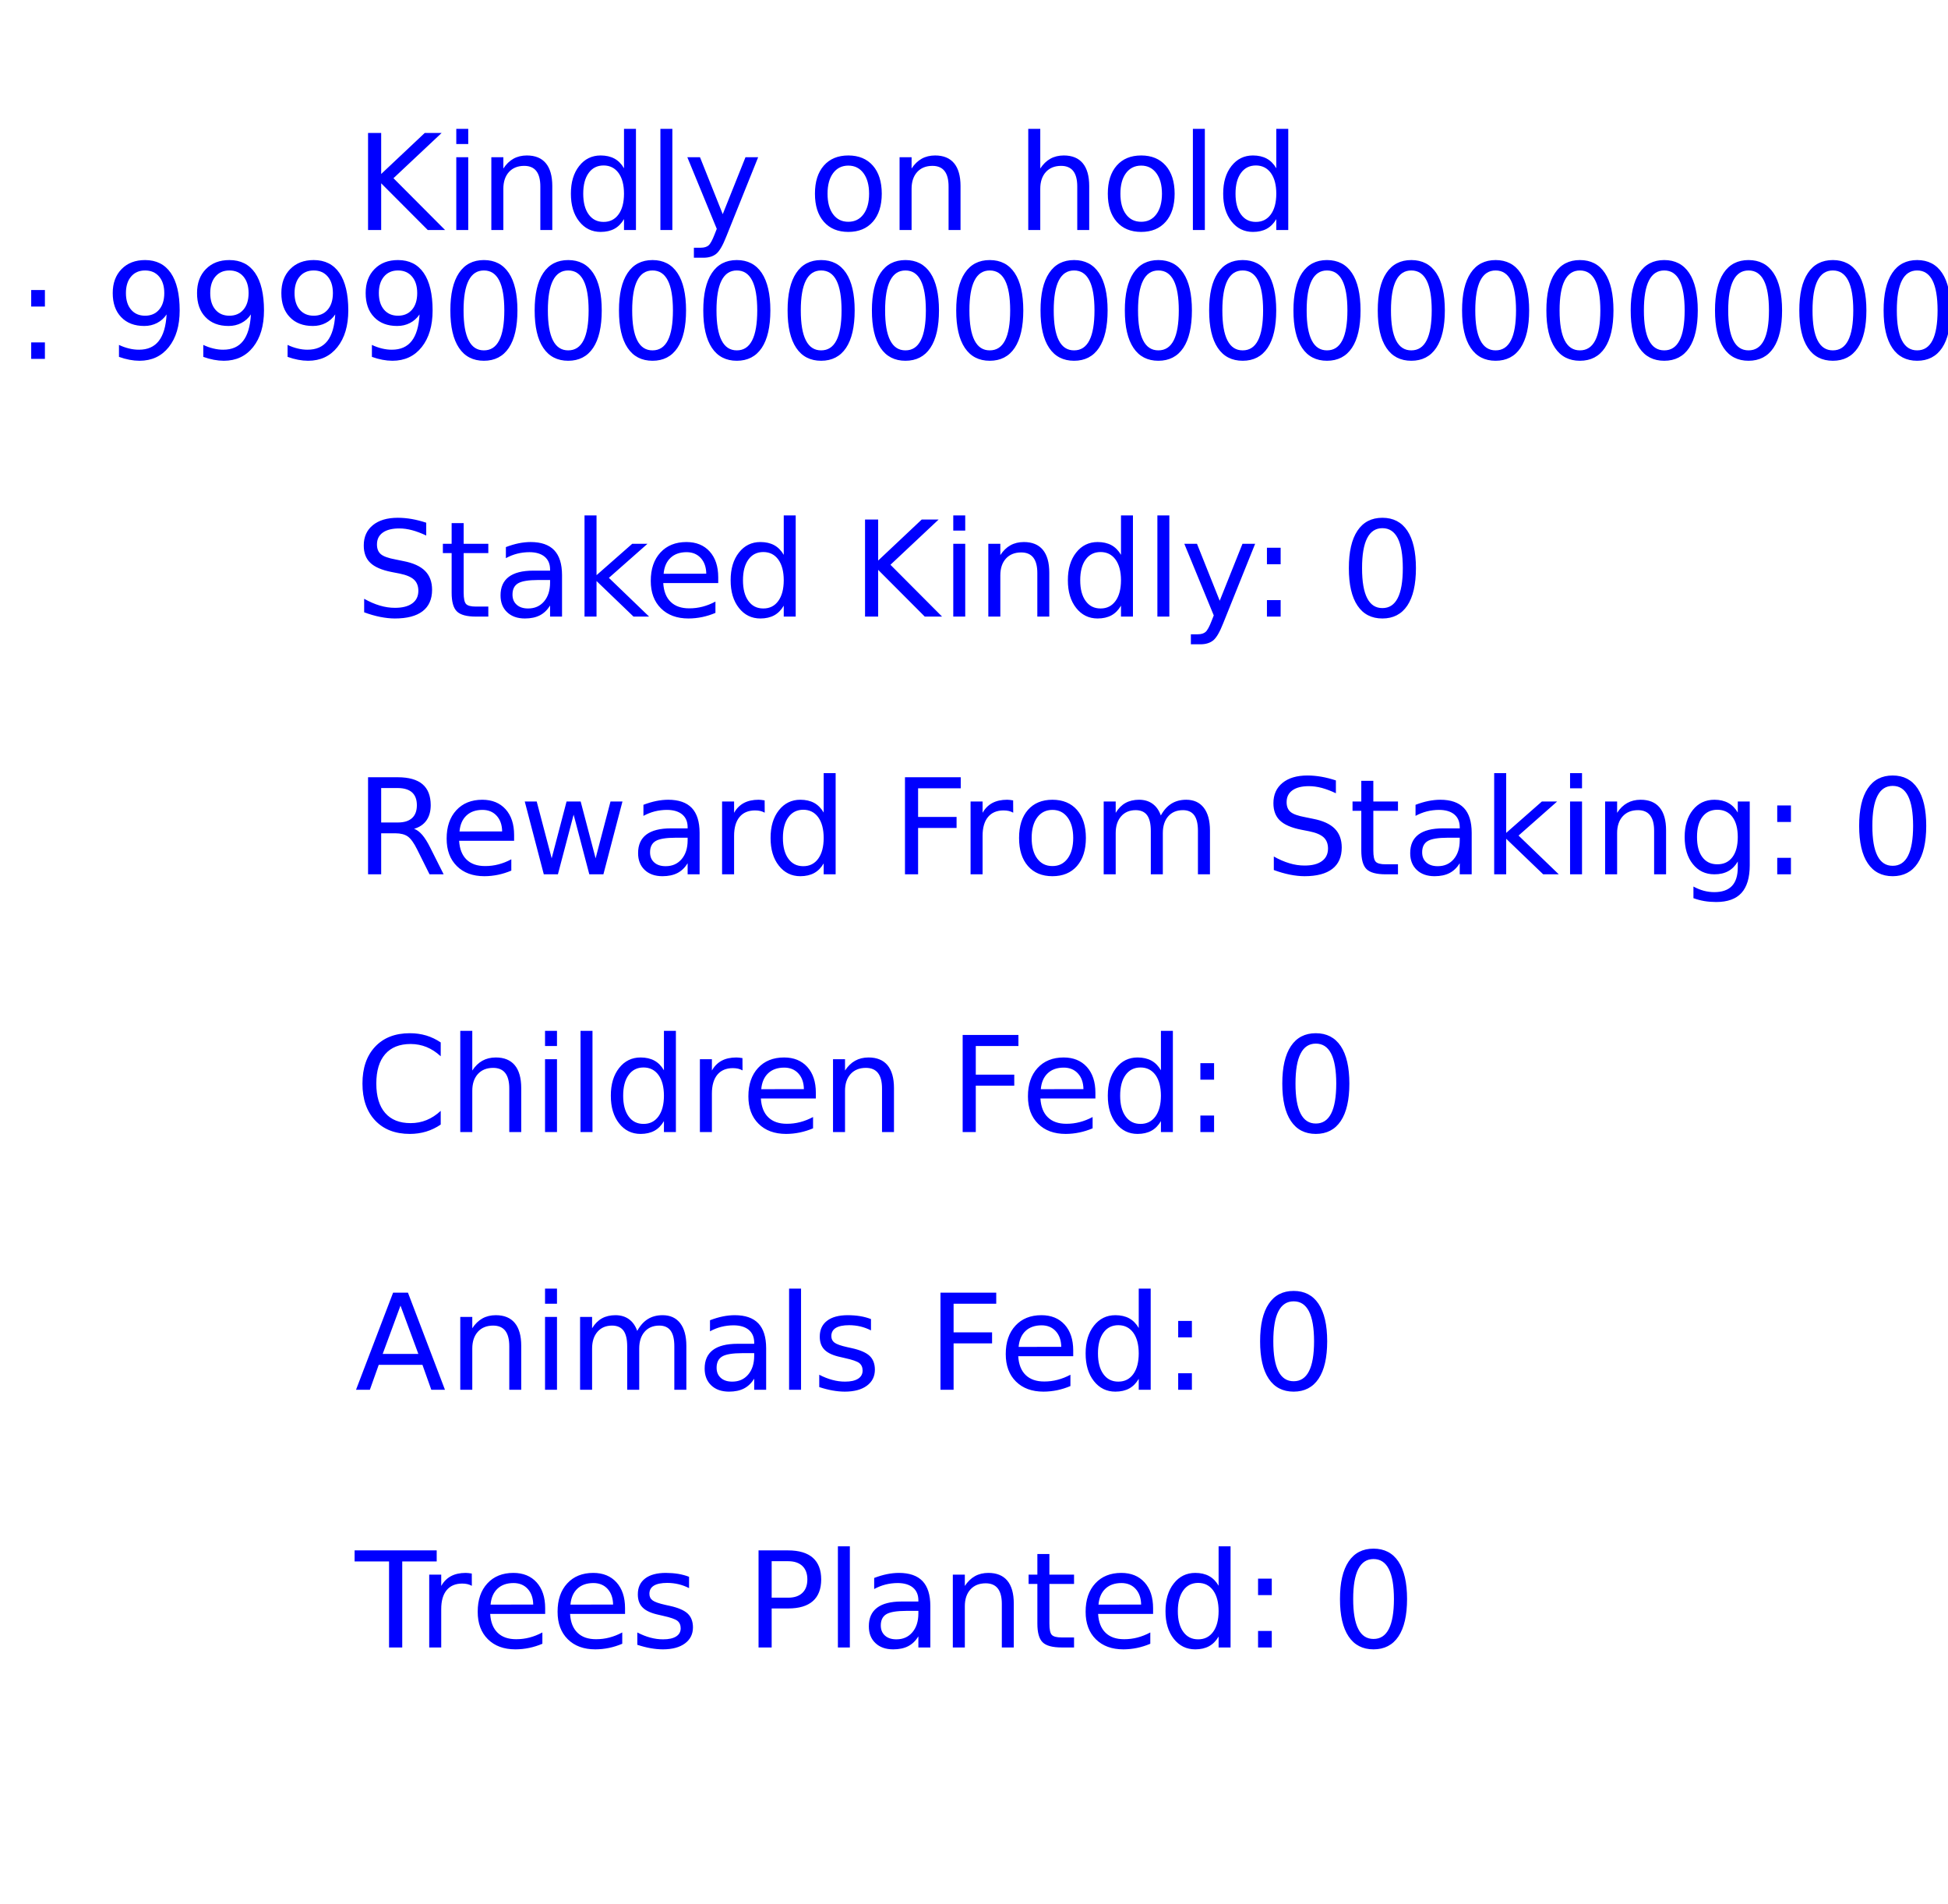 <?xml version="1.0" encoding="UTF-8"?>
<svg xmlns="http://www.w3.org/2000/svg" xmlns:xlink="http://www.w3.org/1999/xlink" width="439pt" height="429pt" viewBox="0 0 439 429" version="1.1">
<g id="surface171">
<path style=" stroke:none;fill-rule:nonzero;fill:rgb(0%,0%,100%);fill-opacity:1;" d="M 82.945 29.957 L 85.902 29.957 L 85.902 39.203 L 95.719 29.957 L 99.527 29.957 L 88.672 40.152 L 100.305 51.828 L 96.406 51.828 L 85.902 41.297 L 85.902 51.828 L 82.945 51.828 Z M 102.828 35.422 L 105.523 35.422 L 105.523 51.828 L 102.828 51.828 Z M 102.828 29.035 L 105.523 29.035 L 105.523 32.449 L 102.828 32.449 Z M 124.465 41.926 L 124.465 51.828 L 121.77 51.828 L 121.77 42.016 C 121.77 40.465 121.465 39.301 120.859 38.527 C 120.254 37.758 119.348 37.375 118.137 37.371 C 116.68 37.375 115.531 37.836 114.691 38.762 C 113.852 39.691 113.43 40.957 113.434 42.555 L 113.434 51.828 L 110.727 51.828 L 110.727 35.422 L 113.434 35.422 L 113.434 37.969 C 114.074 36.988 114.836 36.25 115.711 35.762 C 116.586 35.273 117.594 35.031 118.738 35.027 C 120.617 35.031 122.043 35.613 123.012 36.777 C 123.98 37.945 124.465 39.66 124.465 41.926 Z M 140.625 37.914 L 140.625 29.035 L 143.32 29.035 L 143.32 51.828 L 140.625 51.828 L 140.625 49.367 C 140.055 50.344 139.34 51.07 138.477 51.543 C 137.609 52.016 136.57 52.25 135.363 52.254 C 133.379 52.25 131.766 51.461 130.523 49.883 C 129.273 48.301 128.652 46.223 128.656 43.641 C 128.652 41.066 129.273 38.984 130.523 37.402 C 131.766 35.82 133.379 35.031 135.363 35.027 C 136.57 35.031 137.609 35.266 138.477 35.738 C 139.34 36.211 140.055 36.938 140.625 37.914 Z M 131.438 43.641 C 131.434 45.625 131.844 47.18 132.66 48.305 C 133.473 49.438 134.594 50 136.023 49.996 C 137.449 50 138.57 49.438 139.395 48.305 C 140.211 47.18 140.621 45.625 140.625 43.641 C 140.621 41.66 140.211 40.102 139.395 38.973 C 138.57 37.848 137.449 37.285 136.023 37.281 C 134.594 37.285 133.473 37.848 132.66 38.973 C 131.844 40.102 131.434 41.66 131.438 43.641 Z M 148.828 29.035 L 151.523 29.035 L 151.523 51.828 L 148.828 51.828 Z M 163.652 53.352 C 162.887 55.305 162.145 56.578 161.426 57.176 C 160.699 57.77 159.734 58.066 158.527 58.07 L 156.375 58.07 L 156.375 55.812 L 157.953 55.812 C 158.695 55.812 159.273 55.637 159.684 55.285 C 160.09 54.934 160.543 54.102 161.047 52.797 L 161.531 51.562 L 154.895 35.422 L 157.75 35.422 L 162.875 48.254 L 168.004 35.422 L 170.859 35.422 Z M 191.184 37.312 C 189.734 37.316 188.594 37.879 187.754 39.004 C 186.914 40.133 186.492 41.68 186.496 43.641 C 186.492 45.609 186.91 47.152 187.746 48.277 C 188.578 49.406 189.723 49.973 191.184 49.969 C 192.613 49.973 193.754 49.406 194.598 48.27 C 195.438 47.141 195.855 45.598 195.859 43.641 C 195.855 41.703 195.438 40.16 194.598 39.02 C 193.754 37.883 192.613 37.316 191.184 37.312 Z M 191.184 35.027 C 193.523 35.031 195.367 35.793 196.707 37.312 C 198.043 38.84 198.711 40.949 198.715 43.641 C 198.711 46.328 198.043 48.434 196.707 49.961 C 195.367 51.488 193.523 52.25 191.184 52.254 C 188.828 52.25 186.988 51.488 185.656 49.961 C 184.32 48.434 183.652 46.328 183.656 43.641 C 183.652 40.949 184.32 38.84 185.656 37.312 C 186.988 35.793 188.828 35.031 191.184 35.027 Z M 216.465 41.926 L 216.465 51.828 L 213.77 51.828 L 213.77 42.016 C 213.77 40.465 213.465 39.301 212.859 38.527 C 212.254 37.758 211.348 37.375 210.137 37.371 C 208.68 37.375 207.531 37.836 206.691 38.762 C 205.852 39.691 205.43 40.957 205.434 42.555 L 205.434 51.828 L 202.727 51.828 L 202.727 35.422 L 205.434 35.422 L 205.434 37.969 C 206.074 36.988 206.836 36.25 207.711 35.762 C 208.586 35.273 209.594 35.031 210.738 35.027 C 212.617 35.031 214.043 35.613 215.012 36.777 C 215.98 37.945 216.465 39.66 216.465 41.926 Z M 245.465 41.926 L 245.465 51.828 L 242.77 51.828 L 242.77 42.016 C 242.77 40.465 242.465 39.301 241.859 38.527 C 241.254 37.758 240.348 37.375 239.137 37.371 C 237.68 37.375 236.531 37.836 235.691 38.762 C 234.852 39.691 234.43 40.957 234.434 42.555 L 234.434 51.828 L 231.727 51.828 L 231.727 29.035 L 234.434 29.035 L 234.434 37.969 C 235.074 36.988 235.836 36.25 236.711 35.762 C 237.586 35.273 238.594 35.031 239.738 35.027 C 241.617 35.031 243.043 35.613 244.012 36.777 C 244.98 37.945 245.465 39.66 245.465 41.926 Z M 257.184 37.312 C 255.734 37.316 254.594 37.879 253.754 39.004 C 252.914 40.133 252.492 41.68 252.496 43.641 C 252.492 45.609 252.91 47.152 253.746 48.277 C 254.578 49.406 255.723 49.973 257.184 49.969 C 258.613 49.973 259.754 49.406 260.598 48.27 C 261.438 47.141 261.855 45.598 261.859 43.641 C 261.855 41.703 261.438 40.16 260.598 39.02 C 259.754 37.883 258.613 37.316 257.184 37.312 Z M 257.184 35.027 C 259.523 35.031 261.367 35.793 262.707 37.312 C 264.043 38.84 264.711 40.949 264.715 43.641 C 264.711 46.328 264.043 48.434 262.707 49.961 C 261.367 51.488 259.523 52.25 257.184 52.254 C 254.828 52.25 252.988 51.488 251.656 49.961 C 250.32 48.434 249.652 46.328 249.656 43.641 C 249.652 40.949 250.32 38.84 251.656 37.312 C 252.988 35.793 254.828 35.031 257.184 35.027 Z M 268.828 29.035 L 271.523 29.035 L 271.523 51.828 L 268.828 51.828 Z M 287.625 37.914 L 287.625 29.035 L 290.32 29.035 L 290.32 51.828 L 287.625 51.828 L 287.625 49.367 C 287.055 50.344 286.34 51.07 285.477 51.543 C 284.609 52.016 283.57 52.25 282.363 52.254 C 280.379 52.25 278.766 51.461 277.523 49.883 C 276.273 48.301 275.652 46.223 275.656 43.641 C 275.652 41.066 276.273 38.984 277.523 37.402 C 278.766 35.82 280.379 35.031 282.363 35.027 C 283.57 35.031 284.609 35.266 285.477 35.738 C 286.34 36.211 287.055 36.938 287.625 37.914 Z M 278.438 43.641 C 278.434 45.625 278.844 47.18 279.66 48.305 C 280.473 49.438 281.594 50 283.023 49.996 C 284.449 50 285.57 49.438 286.395 48.305 C 287.211 47.18 287.621 45.625 287.625 43.641 C 287.621 41.66 287.211 40.102 286.395 38.973 C 285.57 37.848 284.449 37.285 283.023 37.281 C 281.594 37.285 280.473 37.848 279.66 38.973 C 278.844 40.102 278.434 41.66 278.438 43.641 Z M 0 23.98 "/>
<path style=" stroke:none;fill-rule:nonzero;fill:rgb(0%,0%,100%);fill-opacity:1;" d="M 7.031 77.141 L 10.121 77.141 L 10.121 80.859 L 7.031 80.859 Z M 7.031 65.348 L 10.121 65.348 L 10.121 69.066 L 7.031 69.066 Z M 26.812 80.406 L 26.812 77.711 C 27.551 78.066 28.301 78.332 29.066 78.516 C 29.824 78.703 30.574 78.797 31.309 78.793 C 33.262 78.797 34.75 78.141 35.781 76.824 C 36.809 75.512 37.398 73.516 37.547 70.84 C 36.98 71.684 36.262 72.328 35.395 72.773 C 34.523 73.223 33.562 73.449 32.508 73.445 C 30.316 73.449 28.586 72.785 27.316 71.461 C 26.039 70.141 25.402 68.332 25.406 66.035 C 25.402 63.789 26.066 61.988 27.398 60.629 C 28.723 59.273 30.488 58.594 32.699 58.594 C 35.223 58.594 37.156 59.566 38.492 61.504 C 39.824 63.445 40.488 66.258 40.492 69.945 C 40.488 73.395 39.672 76.148 38.039 78.203 C 36.402 80.258 34.203 81.281 31.441 81.285 C 30.695 81.281 29.941 81.207 29.184 81.062 C 28.418 80.918 27.629 80.703 26.812 80.406 Z M 32.699 71.133 C 34.023 71.133 35.078 70.68 35.855 69.77 C 36.633 68.863 37.02 67.617 37.023 66.035 C 37.02 64.465 36.633 63.223 35.855 62.309 C 35.078 61.395 34.023 60.938 32.699 60.938 C 31.367 60.938 30.316 61.395 29.543 62.309 C 28.766 63.223 28.379 64.465 28.379 66.035 C 28.379 67.617 28.766 68.863 29.543 69.77 C 30.316 70.68 31.367 71.133 32.699 71.133 Z M 45.812 80.406 L 45.812 77.711 C 46.551 78.066 47.301 78.332 48.066 78.516 C 48.824 78.703 49.574 78.797 50.309 78.793 C 52.262 78.797 53.75 78.141 54.781 76.824 C 55.809 75.512 56.398 73.516 56.547 70.84 C 55.98 71.684 55.262 72.328 54.395 72.773 C 53.523 73.223 52.562 73.449 51.508 73.445 C 49.316 73.449 47.586 72.785 46.316 71.461 C 45.039 70.141 44.402 68.332 44.406 66.035 C 44.402 63.789 45.066 61.988 46.398 60.629 C 47.723 59.273 49.488 58.594 51.699 58.594 C 54.223 58.594 56.156 59.566 57.492 61.504 C 58.824 63.445 59.488 66.258 59.492 69.945 C 59.488 73.395 58.672 76.148 57.039 78.203 C 55.402 80.258 53.203 81.281 50.441 81.285 C 49.695 81.281 48.941 81.207 48.184 81.062 C 47.418 80.918 46.629 80.703 45.812 80.406 Z M 51.699 71.133 C 53.023 71.133 54.078 70.68 54.855 69.77 C 55.633 68.863 56.02 67.617 56.023 66.035 C 56.02 64.465 55.633 63.223 54.855 62.309 C 54.078 61.395 53.023 60.938 51.699 60.938 C 50.367 60.938 49.316 61.395 48.543 62.309 C 47.766 63.223 47.379 64.465 47.379 66.035 C 47.379 67.617 47.766 68.863 48.543 69.77 C 49.316 70.68 50.367 71.133 51.699 71.133 Z M 64.812 80.406 L 64.812 77.711 C 65.551 78.066 66.301 78.332 67.066 78.516 C 67.824 78.703 68.574 78.797 69.309 78.793 C 71.262 78.797 72.75 78.141 73.781 76.824 C 74.809 75.512 75.398 73.516 75.547 70.84 C 74.98 71.684 74.262 72.328 73.395 72.773 C 72.523 73.223 71.562 73.449 70.508 73.445 C 68.316 73.449 66.586 72.785 65.316 71.461 C 64.039 70.141 63.402 68.332 63.406 66.035 C 63.402 63.789 64.066 61.988 65.398 60.629 C 66.723 59.273 68.488 58.594 70.699 58.594 C 73.223 58.594 75.156 59.566 76.492 61.504 C 77.824 63.445 78.488 66.258 78.492 69.945 C 78.488 73.395 77.672 76.148 76.039 78.203 C 74.402 80.258 72.203 81.281 69.441 81.285 C 68.695 81.281 67.941 81.207 67.184 81.062 C 66.418 80.918 65.629 80.703 64.812 80.406 Z M 70.699 71.133 C 72.023 71.133 73.078 70.68 73.855 69.77 C 74.633 68.863 75.02 67.617 75.023 66.035 C 75.02 64.465 74.633 63.223 73.855 62.309 C 73.078 61.395 72.023 60.938 70.699 60.938 C 69.367 60.938 68.316 61.395 67.543 62.309 C 66.766 63.223 66.379 64.465 66.379 66.035 C 66.379 67.617 66.766 68.863 67.543 69.77 C 68.316 70.68 69.367 71.133 70.699 71.133 Z M 83.812 80.406 L 83.812 77.711 C 84.551 78.066 85.301 78.332 86.066 78.516 C 86.824 78.703 87.574 78.797 88.309 78.793 C 90.262 78.797 91.75 78.141 92.781 76.824 C 93.809 75.512 94.398 73.516 94.547 70.84 C 93.98 71.684 93.262 72.328 92.395 72.773 C 91.523 73.223 90.562 73.449 89.508 73.445 C 87.316 73.449 85.586 72.785 84.316 71.461 C 83.039 70.141 82.402 68.332 82.406 66.035 C 82.402 63.789 83.066 61.988 84.398 60.629 C 85.723 59.273 87.488 58.594 89.699 58.594 C 92.223 58.594 94.156 59.566 95.492 61.504 C 96.824 63.445 97.488 66.258 97.492 69.945 C 97.488 73.395 96.672 76.148 95.039 78.203 C 93.402 80.258 91.203 81.281 88.441 81.285 C 87.695 81.281 86.941 81.207 86.184 81.062 C 85.418 80.918 84.629 80.703 83.812 80.406 Z M 89.699 71.133 C 91.023 71.133 92.078 70.68 92.855 69.77 C 93.633 68.863 94.02 67.617 94.023 66.035 C 94.02 64.465 93.633 63.223 92.855 62.309 C 92.078 61.395 91.023 60.938 89.699 60.938 C 88.367 60.938 87.316 61.395 86.543 62.309 C 85.766 63.223 85.379 64.465 85.379 66.035 C 85.379 67.617 85.766 68.863 86.543 69.77 C 87.316 70.68 88.367 71.133 89.699 71.133 Z M 109.051 60.938 C 107.523 60.938 106.379 61.688 105.617 63.188 C 104.848 64.688 104.465 66.941 104.469 69.945 C 104.465 72.949 104.848 75.199 105.617 76.695 C 106.379 78.195 107.523 78.945 109.051 78.941 C 110.582 78.945 111.734 78.195 112.5 76.695 C 113.266 75.199 113.648 72.949 113.652 69.945 C 113.648 66.941 113.266 64.688 112.5 63.188 C 111.734 61.688 110.582 60.938 109.051 60.938 Z M 109.051 58.594 C 111.496 58.594 113.371 59.566 114.668 61.504 C 115.961 63.445 116.605 66.258 116.609 69.945 C 116.605 73.629 115.961 76.441 114.668 78.379 C 113.371 80.316 111.496 81.281 109.051 81.285 C 106.598 81.281 104.727 80.316 103.434 78.379 C 102.137 76.441 101.488 73.629 101.492 69.945 C 101.488 66.258 102.137 63.445 103.434 61.504 C 104.727 59.566 106.598 58.594 109.051 58.594 Z M 128.051 60.938 C 126.523 60.938 125.379 61.688 124.617 63.188 C 123.848 64.688 123.465 66.941 123.469 69.945 C 123.465 72.949 123.848 75.199 124.617 76.695 C 125.379 78.195 126.523 78.945 128.051 78.941 C 129.582 78.945 130.734 78.195 131.5 76.695 C 132.266 75.199 132.648 72.949 132.652 69.945 C 132.648 66.941 132.266 64.688 131.5 63.188 C 130.734 61.688 129.582 60.938 128.051 60.938 Z M 128.051 58.594 C 130.496 58.594 132.371 59.566 133.668 61.504 C 134.961 63.445 135.605 66.258 135.609 69.945 C 135.605 73.629 134.961 76.441 133.668 78.379 C 132.371 80.316 130.496 81.281 128.051 81.285 C 125.598 81.281 123.727 80.316 122.434 78.379 C 121.137 76.441 120.488 73.629 120.492 69.945 C 120.488 66.258 121.137 63.445 122.434 61.504 C 123.727 59.566 125.598 58.594 128.051 58.594 Z M 147.051 60.938 C 145.523 60.938 144.379 61.688 143.617 63.188 C 142.848 64.688 142.465 66.941 142.469 69.945 C 142.465 72.949 142.848 75.199 143.617 76.695 C 144.379 78.195 145.523 78.945 147.051 78.941 C 148.582 78.945 149.734 78.195 150.5 76.695 C 151.266 75.199 151.648 72.949 151.652 69.945 C 151.648 66.941 151.266 64.688 150.5 63.188 C 149.734 61.688 148.582 60.938 147.051 60.938 Z M 147.051 58.594 C 149.496 58.594 151.371 59.566 152.668 61.504 C 153.961 63.445 154.605 66.258 154.609 69.945 C 154.605 73.629 153.961 76.441 152.668 78.379 C 151.371 80.316 149.496 81.281 147.051 81.285 C 144.598 81.281 142.727 80.316 141.434 78.379 C 140.137 76.441 139.488 73.629 139.492 69.945 C 139.488 66.258 140.137 63.445 141.434 61.504 C 142.727 59.566 144.598 58.594 147.051 58.594 Z M 166.051 60.938 C 164.523 60.938 163.379 61.688 162.617 63.188 C 161.848 64.688 161.465 66.941 161.469 69.945 C 161.465 72.949 161.848 75.199 162.617 76.695 C 163.379 78.195 164.523 78.945 166.051 78.941 C 167.582 78.945 168.734 78.195 169.5 76.695 C 170.266 75.199 170.648 72.949 170.652 69.945 C 170.648 66.941 170.266 64.688 169.5 63.188 C 168.734 61.688 167.582 60.938 166.051 60.938 Z M 166.051 58.594 C 168.496 58.594 170.371 59.566 171.668 61.504 C 172.961 63.445 173.605 66.258 173.609 69.945 C 173.605 73.629 172.961 76.441 171.668 78.379 C 170.371 80.316 168.496 81.281 166.051 81.285 C 163.598 81.281 161.727 80.316 160.434 78.379 C 159.137 76.441 158.488 73.629 158.492 69.945 C 158.488 66.258 159.137 63.445 160.434 61.504 C 161.727 59.566 163.598 58.594 166.051 58.594 Z M 185.051 60.938 C 183.523 60.938 182.379 61.688 181.617 63.188 C 180.848 64.688 180.465 66.941 180.469 69.945 C 180.465 72.949 180.848 75.199 181.617 76.695 C 182.379 78.195 183.523 78.945 185.051 78.941 C 186.582 78.945 187.734 78.195 188.5 76.695 C 189.266 75.199 189.648 72.949 189.652 69.945 C 189.648 66.941 189.266 64.688 188.5 63.188 C 187.734 61.688 186.582 60.938 185.051 60.938 Z M 185.051 58.594 C 187.496 58.594 189.371 59.566 190.668 61.504 C 191.961 63.445 192.605 66.258 192.609 69.945 C 192.605 73.629 191.961 76.441 190.668 78.379 C 189.371 80.316 187.496 81.281 185.051 81.285 C 182.598 81.281 180.727 80.316 179.434 78.379 C 178.137 76.441 177.488 73.629 177.492 69.945 C 177.488 66.258 178.137 63.445 179.434 61.504 C 180.727 59.566 182.598 58.594 185.051 58.594 Z M 204.051 60.938 C 202.523 60.938 201.379 61.688 200.617 63.188 C 199.848 64.688 199.465 66.941 199.469 69.945 C 199.465 72.949 199.848 75.199 200.617 76.695 C 201.379 78.195 202.523 78.945 204.051 78.941 C 205.582 78.945 206.734 78.195 207.5 76.695 C 208.266 75.199 208.648 72.949 208.652 69.945 C 208.648 66.941 208.266 64.688 207.5 63.188 C 206.734 61.688 205.582 60.938 204.051 60.938 Z M 204.051 58.594 C 206.496 58.594 208.371 59.566 209.668 61.504 C 210.961 63.445 211.605 66.258 211.609 69.945 C 211.605 73.629 210.961 76.441 209.668 78.379 C 208.371 80.316 206.496 81.281 204.051 81.285 C 201.598 81.281 199.727 80.316 198.434 78.379 C 197.137 76.441 196.488 73.629 196.492 69.945 C 196.488 66.258 197.137 63.445 198.434 61.504 C 199.727 59.566 201.598 58.594 204.051 58.594 Z M 223.051 60.938 C 221.523 60.938 220.379 61.688 219.617 63.188 C 218.848 64.688 218.465 66.941 218.469 69.945 C 218.465 72.949 218.848 75.199 219.617 76.695 C 220.379 78.195 221.523 78.945 223.051 78.941 C 224.582 78.945 225.734 78.195 226.5 76.695 C 227.266 75.199 227.648 72.949 227.652 69.945 C 227.648 66.941 227.266 64.688 226.5 63.188 C 225.734 61.688 224.582 60.938 223.051 60.938 Z M 223.051 58.594 C 225.496 58.594 227.371 59.566 228.668 61.504 C 229.961 63.445 230.605 66.258 230.609 69.945 C 230.605 73.629 229.961 76.441 228.668 78.379 C 227.371 80.316 225.496 81.281 223.051 81.285 C 220.598 81.281 218.727 80.316 217.434 78.379 C 216.137 76.441 215.488 73.629 215.492 69.945 C 215.488 66.258 216.137 63.445 217.434 61.504 C 218.727 59.566 220.598 58.594 223.051 58.594 Z M 242.051 60.938 C 240.523 60.938 239.379 61.688 238.617 63.188 C 237.848 64.688 237.465 66.941 237.469 69.945 C 237.465 72.949 237.848 75.199 238.617 76.695 C 239.379 78.195 240.523 78.945 242.051 78.941 C 243.582 78.945 244.734 78.195 245.5 76.695 C 246.266 75.199 246.648 72.949 246.652 69.945 C 246.648 66.941 246.266 64.688 245.5 63.188 C 244.734 61.688 243.582 60.938 242.051 60.938 Z M 242.051 58.594 C 244.496 58.594 246.371 59.566 247.668 61.504 C 248.961 63.445 249.605 66.258 249.609 69.945 C 249.605 73.629 248.961 76.441 247.668 78.379 C 246.371 80.316 244.496 81.281 242.051 81.285 C 239.598 81.281 237.727 80.316 236.434 78.379 C 235.137 76.441 234.488 73.629 234.492 69.945 C 234.488 66.258 235.137 63.445 236.434 61.504 C 237.727 59.566 239.598 58.594 242.051 58.594 Z M 261.051 60.938 C 259.523 60.938 258.379 61.688 257.617 63.188 C 256.848 64.688 256.465 66.941 256.469 69.945 C 256.465 72.949 256.848 75.199 257.617 76.695 C 258.379 78.195 259.523 78.945 261.051 78.941 C 262.582 78.945 263.734 78.195 264.5 76.695 C 265.266 75.199 265.648 72.949 265.652 69.945 C 265.648 66.941 265.266 64.688 264.5 63.188 C 263.734 61.688 262.582 60.938 261.051 60.938 Z M 261.051 58.594 C 263.496 58.594 265.371 59.566 266.668 61.504 C 267.961 63.445 268.605 66.258 268.609 69.945 C 268.605 73.629 267.961 76.441 266.668 78.379 C 265.371 80.316 263.496 81.281 261.051 81.285 C 258.598 81.281 256.727 80.316 255.434 78.379 C 254.137 76.441 253.488 73.629 253.492 69.945 C 253.488 66.258 254.137 63.445 255.434 61.504 C 256.727 59.566 258.598 58.594 261.051 58.594 Z M 280.051 60.938 C 278.523 60.938 277.379 61.688 276.617 63.188 C 275.848 64.688 275.465 66.941 275.469 69.945 C 275.465 72.949 275.848 75.199 276.617 76.695 C 277.379 78.195 278.523 78.945 280.051 78.941 C 281.582 78.945 282.734 78.195 283.5 76.695 C 284.266 75.199 284.648 72.949 284.652 69.945 C 284.648 66.941 284.266 64.688 283.5 63.188 C 282.734 61.688 281.582 60.938 280.051 60.938 Z M 280.051 58.594 C 282.496 58.594 284.371 59.566 285.668 61.504 C 286.961 63.445 287.605 66.258 287.609 69.945 C 287.605 73.629 286.961 76.441 285.668 78.379 C 284.371 80.316 282.496 81.281 280.051 81.285 C 277.598 81.281 275.727 80.316 274.434 78.379 C 273.137 76.441 272.488 73.629 272.492 69.945 C 272.488 66.258 273.137 63.445 274.434 61.504 C 275.727 59.566 277.598 58.594 280.051 58.594 Z M 299.051 60.938 C 297.523 60.938 296.379 61.688 295.617 63.188 C 294.848 64.688 294.465 66.941 294.469 69.945 C 294.465 72.949 294.848 75.199 295.617 76.695 C 296.379 78.195 297.523 78.945 299.051 78.941 C 300.582 78.945 301.734 78.195 302.5 76.695 C 303.266 75.199 303.648 72.949 303.652 69.945 C 303.648 66.941 303.266 64.688 302.5 63.188 C 301.734 61.688 300.582 60.938 299.051 60.938 Z M 299.051 58.594 C 301.496 58.594 303.371 59.566 304.668 61.504 C 305.961 63.445 306.605 66.258 306.609 69.945 C 306.605 73.629 305.961 76.441 304.668 78.379 C 303.371 80.316 301.496 81.281 299.051 81.285 C 296.598 81.281 294.727 80.316 293.434 78.379 C 292.137 76.441 291.488 73.629 291.492 69.945 C 291.488 66.258 292.137 63.445 293.434 61.504 C 294.727 59.566 296.598 58.594 299.051 58.594 Z M 318.051 60.938 C 316.523 60.938 315.379 61.688 314.617 63.188 C 313.848 64.688 313.465 66.941 313.469 69.945 C 313.465 72.949 313.848 75.199 314.617 76.695 C 315.379 78.195 316.523 78.945 318.051 78.941 C 319.582 78.945 320.734 78.195 321.5 76.695 C 322.266 75.199 322.648 72.949 322.652 69.945 C 322.648 66.941 322.266 64.688 321.5 63.188 C 320.734 61.688 319.582 60.938 318.051 60.938 Z M 318.051 58.594 C 320.496 58.594 322.371 59.566 323.668 61.504 C 324.961 63.445 325.605 66.258 325.609 69.945 C 325.605 73.629 324.961 76.441 323.668 78.379 C 322.371 80.316 320.496 81.281 318.051 81.285 C 315.598 81.281 313.727 80.316 312.434 78.379 C 311.137 76.441 310.488 73.629 310.492 69.945 C 310.488 66.258 311.137 63.445 312.434 61.504 C 313.727 59.566 315.598 58.594 318.051 58.594 Z M 337.051 60.938 C 335.523 60.938 334.379 61.688 333.617 63.188 C 332.848 64.688 332.465 66.941 332.469 69.945 C 332.465 72.949 332.848 75.199 333.617 76.695 C 334.379 78.195 335.523 78.945 337.051 78.941 C 338.582 78.945 339.734 78.195 340.5 76.695 C 341.266 75.199 341.648 72.949 341.652 69.945 C 341.648 66.941 341.266 64.688 340.5 63.188 C 339.734 61.688 338.582 60.938 337.051 60.938 Z M 337.051 58.594 C 339.496 58.594 341.371 59.566 342.668 61.504 C 343.961 63.445 344.605 66.258 344.609 69.945 C 344.605 73.629 343.961 76.441 342.668 78.379 C 341.371 80.316 339.496 81.281 337.051 81.285 C 334.598 81.281 332.727 80.316 331.434 78.379 C 330.137 76.441 329.488 73.629 329.492 69.945 C 329.488 66.258 330.137 63.445 331.434 61.504 C 332.727 59.566 334.598 58.594 337.051 58.594 Z M 356.051 60.938 C 354.523 60.938 353.379 61.688 352.617 63.188 C 351.848 64.688 351.465 66.941 351.469 69.945 C 351.465 72.949 351.848 75.199 352.617 76.695 C 353.379 78.195 354.523 78.945 356.051 78.941 C 357.582 78.945 358.734 78.195 359.5 76.695 C 360.266 75.199 360.648 72.949 360.652 69.945 C 360.648 66.941 360.266 64.688 359.5 63.188 C 358.734 61.688 357.582 60.938 356.051 60.938 Z M 356.051 58.594 C 358.496 58.594 360.371 59.566 361.668 61.504 C 362.961 63.445 363.605 66.258 363.609 69.945 C 363.605 73.629 362.961 76.441 361.668 78.379 C 360.371 80.316 358.496 81.281 356.051 81.285 C 353.598 81.281 351.727 80.316 350.434 78.379 C 349.137 76.441 348.488 73.629 348.492 69.945 C 348.488 66.258 349.137 63.445 350.434 61.504 C 351.727 59.566 353.598 58.594 356.051 58.594 Z M 375.051 60.938 C 373.523 60.938 372.379 61.688 371.617 63.188 C 370.848 64.688 370.465 66.941 370.469 69.945 C 370.465 72.949 370.848 75.199 371.617 76.695 C 372.379 78.195 373.523 78.945 375.051 78.941 C 376.582 78.945 377.734 78.195 378.5 76.695 C 379.266 75.199 379.648 72.949 379.652 69.945 C 379.648 66.941 379.266 64.688 378.5 63.188 C 377.734 61.688 376.582 60.938 375.051 60.938 Z M 375.051 58.594 C 377.496 58.594 379.371 59.566 380.668 61.504 C 381.961 63.445 382.605 66.258 382.609 69.945 C 382.605 73.629 381.961 76.441 380.668 78.379 C 379.371 80.316 377.496 81.281 375.051 81.285 C 372.598 81.281 370.727 80.316 369.434 78.379 C 368.137 76.441 367.488 73.629 367.492 69.945 C 367.488 66.258 368.137 63.445 369.434 61.504 C 370.727 59.566 372.598 58.594 375.051 58.594 Z M 394.051 60.938 C 392.523 60.938 391.379 61.688 390.617 63.188 C 389.848 64.688 389.465 66.941 389.469 69.945 C 389.465 72.949 389.848 75.199 390.617 76.695 C 391.379 78.195 392.523 78.945 394.051 78.941 C 395.582 78.945 396.734 78.195 397.5 76.695 C 398.266 75.199 398.648 72.949 398.652 69.945 C 398.648 66.941 398.266 64.688 397.5 63.188 C 396.734 61.688 395.582 60.938 394.051 60.938 Z M 394.051 58.594 C 396.496 58.594 398.371 59.566 399.668 61.504 C 400.961 63.445 401.605 66.258 401.609 69.945 C 401.605 73.629 400.961 76.441 399.668 78.379 C 398.371 80.316 396.496 81.281 394.051 81.285 C 391.598 81.281 389.727 80.316 388.434 78.379 C 387.137 76.441 386.488 73.629 386.492 69.945 C 386.488 66.258 387.137 63.445 388.434 61.504 C 389.727 59.566 391.598 58.594 394.051 58.594 Z M 413.051 60.938 C 411.523 60.938 410.379 61.688 409.617 63.188 C 408.848 64.688 408.465 66.941 408.469 69.945 C 408.465 72.949 408.848 75.199 409.617 76.695 C 410.379 78.195 411.523 78.945 413.051 78.941 C 414.582 78.945 415.734 78.195 416.5 76.695 C 417.266 75.199 417.648 72.949 417.652 69.945 C 417.648 66.941 417.266 64.688 416.5 63.188 C 415.734 61.688 414.582 60.938 413.051 60.938 Z M 413.051 58.594 C 415.496 58.594 417.371 59.566 418.668 61.504 C 419.961 63.445 420.605 66.258 420.609 69.945 C 420.605 73.629 419.961 76.441 418.668 78.379 C 417.371 80.316 415.496 81.281 413.051 81.285 C 410.598 81.281 408.727 80.316 407.434 78.379 C 406.137 76.441 405.488 73.629 405.492 69.945 C 405.488 66.258 406.137 63.445 407.434 61.504 C 408.727 59.566 410.598 58.594 413.051 58.594 Z M 432.051 60.938 C 430.523 60.938 429.379 61.688 428.617 63.188 C 427.848 64.688 427.465 66.941 427.469 69.945 C 427.465 72.949 427.848 75.199 428.617 76.695 C 429.379 78.195 430.523 78.945 432.051 78.941 C 433.582 78.945 434.734 78.195 435.5 76.695 C 436.266 75.199 436.648 72.949 436.652 69.945 C 436.648 66.941 436.266 64.688 435.5 63.188 C 434.734 61.688 433.582 60.938 432.051 60.938 Z M 432.051 58.594 C 434.496 58.594 436.371 59.566 437.668 61.504 C 438.961 63.445 439.605 66.258 439.609 69.945 C 439.605 73.629 438.961 76.441 437.668 78.379 C 436.371 80.316 434.496 81.281 432.051 81.285 C 429.598 81.281 427.727 80.316 426.434 78.379 C 425.137 76.441 424.488 73.629 424.492 69.945 C 424.488 66.258 425.137 63.445 426.434 61.504 C 427.727 59.566 429.598 58.594 432.051 58.594 Z M 3.516 53.012 "/>
<path style=" stroke:none;fill-rule:nonzero;fill:rgb(0%,0%,100%);fill-opacity:1;" d="M 96.055 117.773 L 96.055 120.66 C 94.93 120.129 93.867 119.727 92.875 119.461 C 91.875 119.195 90.914 119.062 89.992 119.062 C 88.375 119.062 87.133 119.375 86.262 120 C 85.387 120.625 84.949 121.516 84.953 122.668 C 84.949 123.637 85.242 124.367 85.824 124.859 C 86.402 125.355 87.5 125.754 89.125 126.051 L 90.914 126.418 C 93.117 126.84 94.746 127.578 95.797 128.637 C 96.848 129.695 97.371 131.113 97.375 132.891 C 97.371 135.012 96.66 136.621 95.242 137.711 C 93.816 138.805 91.734 139.348 88.992 139.352 C 87.957 139.348 86.855 139.23 85.691 139 C 84.52 138.766 83.312 138.422 82.066 137.957 L 82.066 134.91 C 83.266 135.59 84.441 136.098 85.594 136.438 C 86.746 136.781 87.879 136.953 88.992 136.949 C 90.68 136.953 91.984 136.621 92.902 135.953 C 93.82 135.293 94.277 134.344 94.281 133.109 C 94.277 132.039 93.949 131.199 93.293 130.594 C 92.633 129.988 91.551 129.535 90.047 129.23 L 88.246 128.879 C 86.035 128.441 84.441 127.754 83.457 126.812 C 82.469 125.879 81.973 124.574 81.977 122.902 C 81.973 120.969 82.656 119.445 84.02 118.332 C 85.379 117.219 87.254 116.66 89.652 116.66 C 90.676 116.66 91.723 116.754 92.785 116.938 C 93.848 117.125 94.938 117.402 96.055 117.773 Z M 104.492 117.863 L 104.492 122.52 L 110.047 122.52 L 110.047 124.613 L 104.492 124.613 L 104.492 133.52 C 104.488 134.859 104.672 135.719 105.043 136.098 C 105.406 136.48 106.152 136.672 107.277 136.668 L 110.047 136.668 L 110.047 138.926 L 107.277 138.926 C 105.195 138.926 103.758 138.539 102.969 137.762 C 102.172 136.988 101.777 135.574 101.781 133.52 L 101.781 124.613 L 99.805 124.613 L 99.805 122.52 L 101.781 122.52 L 101.781 117.863 Z M 121.281 130.68 C 119.102 130.684 117.594 130.93 116.754 131.426 C 115.914 131.926 115.492 132.777 115.496 133.973 C 115.492 134.934 115.809 135.691 116.441 136.254 C 117.07 136.816 117.926 137.098 119.012 137.094 C 120.504 137.098 121.703 136.57 122.609 135.508 C 123.508 134.453 123.961 133.043 123.965 131.277 L 123.965 130.68 Z M 126.66 129.566 L 126.66 138.926 L 123.965 138.926 L 123.965 136.434 C 123.344 137.434 122.578 138.168 121.664 138.641 C 120.746 139.113 119.621 139.348 118.297 139.352 C 116.609 139.348 115.273 138.879 114.285 137.938 C 113.293 136.996 112.797 135.734 112.801 134.152 C 112.797 132.309 113.414 130.918 114.652 129.977 C 115.887 129.043 117.73 128.574 120.184 128.57 L 123.965 128.57 L 123.965 128.305 C 123.961 127.066 123.551 126.109 122.738 125.43 C 121.918 124.754 120.773 124.414 119.305 124.41 C 118.363 124.414 117.453 124.523 116.566 124.746 C 115.676 124.973 114.82 125.312 114.004 125.758 L 114.004 123.266 C 114.988 122.887 115.945 122.602 116.875 122.41 C 117.801 122.223 118.703 122.129 119.586 122.125 C 121.953 122.129 123.727 122.742 124.902 123.973 C 126.07 125.203 126.656 127.07 126.66 129.566 Z M 131.727 116.133 L 134.434 116.133 L 134.434 129.594 L 142.477 122.52 L 145.918 122.52 L 137.219 130.195 L 146.285 138.926 L 142.77 138.926 L 134.434 130.914 L 134.434 138.926 L 131.727 138.926 Z M 161.859 130.051 L 161.859 131.367 L 149.469 131.367 C 149.582 133.227 150.141 134.641 151.145 135.609 C 152.145 136.582 153.539 137.07 155.328 137.066 C 156.359 137.07 157.363 136.941 158.336 136.688 C 159.309 136.434 160.273 136.055 161.23 135.543 L 161.23 138.09 C 160.262 138.504 159.27 138.812 158.258 139.027 C 157.238 139.238 156.207 139.348 155.164 139.352 C 152.547 139.348 150.477 138.59 148.949 137.066 C 147.418 135.547 146.652 133.484 146.656 130.883 C 146.652 128.199 147.379 126.07 148.832 124.492 C 150.281 122.918 152.234 122.129 154.695 122.125 C 156.902 122.129 158.648 122.84 159.934 124.258 C 161.215 125.68 161.855 127.609 161.859 130.051 Z M 159.164 129.258 C 159.141 127.785 158.73 126.609 157.926 125.73 C 157.121 124.852 156.055 124.414 154.727 124.41 C 153.219 124.414 152.012 124.836 151.113 125.684 C 150.207 126.535 149.688 127.734 149.555 129.273 Z M 176.625 125.012 L 176.625 116.133 L 179.32 116.133 L 179.32 138.926 L 176.625 138.926 L 176.625 136.465 C 176.055 137.441 175.34 138.168 174.477 138.641 C 173.609 139.113 172.57 139.348 171.363 139.352 C 169.379 139.348 167.766 138.559 166.523 136.98 C 165.273 135.398 164.652 133.32 164.656 130.738 C 164.652 128.164 165.273 126.082 166.523 124.5 C 167.766 122.918 169.379 122.129 171.363 122.125 C 172.57 122.129 173.609 122.363 174.477 122.836 C 175.34 123.309 176.055 124.035 176.625 125.012 Z M 167.438 130.738 C 167.434 132.723 167.844 134.277 168.66 135.402 C 169.473 136.535 170.594 137.098 172.023 137.094 C 173.449 137.098 174.57 136.535 175.395 135.402 C 176.211 134.277 176.621 132.723 176.625 130.738 C 176.621 128.758 176.211 127.199 175.395 126.07 C 174.57 124.945 173.449 124.383 172.023 124.379 C 170.594 124.383 169.473 124.945 168.66 126.07 C 167.844 127.199 167.434 128.758 167.438 130.738 Z M 194.945 117.055 L 197.902 117.055 L 197.902 126.301 L 207.719 117.055 L 211.527 117.055 L 200.672 127.25 L 212.305 138.926 L 208.406 138.926 L 197.902 128.395 L 197.902 138.926 L 194.945 138.926 Z M 214.828 122.52 L 217.523 122.52 L 217.523 138.926 L 214.828 138.926 Z M 214.828 116.133 L 217.523 116.133 L 217.523 119.547 L 214.828 119.547 Z M 236.465 129.023 L 236.465 138.926 L 233.77 138.926 L 233.77 129.113 C 233.77 127.562 233.465 126.398 232.859 125.625 C 232.254 124.855 231.348 124.473 230.137 124.469 C 228.68 124.473 227.531 124.934 226.691 125.859 C 225.852 126.789 225.43 128.055 225.434 129.652 L 225.434 138.926 L 222.727 138.926 L 222.727 122.52 L 225.434 122.52 L 225.434 125.066 C 226.074 124.086 226.836 123.348 227.711 122.859 C 228.586 122.371 229.594 122.129 230.738 122.125 C 232.617 122.129 234.043 122.711 235.012 123.875 C 235.98 125.043 236.465 126.758 236.465 129.023 Z M 252.625 125.012 L 252.625 116.133 L 255.32 116.133 L 255.32 138.926 L 252.625 138.926 L 252.625 136.465 C 252.055 137.441 251.34 138.168 250.477 138.641 C 249.609 139.113 248.57 139.348 247.363 139.352 C 245.379 139.348 243.766 138.559 242.523 136.98 C 241.273 135.398 240.652 133.32 240.656 130.738 C 240.652 128.164 241.273 126.082 242.523 124.5 C 243.766 122.918 245.379 122.129 247.363 122.125 C 248.57 122.129 249.609 122.363 250.477 122.836 C 251.34 123.309 252.055 124.035 252.625 125.012 Z M 243.438 130.738 C 243.434 132.723 243.844 134.277 244.66 135.402 C 245.473 136.535 246.594 137.098 248.023 137.094 C 249.449 137.098 250.57 136.535 251.395 135.402 C 252.211 134.277 252.621 132.723 252.625 130.738 C 252.621 128.758 252.211 127.199 251.395 126.07 C 250.57 124.945 249.449 124.383 248.023 124.379 C 246.594 124.383 245.473 124.945 244.66 126.07 C 243.844 127.199 243.434 128.758 243.438 130.738 Z M 260.828 116.133 L 263.523 116.133 L 263.523 138.926 L 260.828 138.926 Z M 275.652 140.449 C 274.887 142.402 274.145 143.676 273.426 144.273 C 272.699 144.867 271.734 145.164 270.527 145.168 L 268.375 145.168 L 268.375 142.91 L 269.953 142.91 C 270.695 142.91 271.273 142.734 271.684 142.383 C 272.09 142.031 272.543 141.199 273.047 139.895 L 273.531 138.66 L 266.895 122.52 L 269.75 122.52 L 274.875 135.352 L 280.004 122.52 L 282.859 122.52 Z M 285.516 135.207 L 288.605 135.207 L 288.605 138.926 L 285.516 138.926 Z M 285.516 123.414 L 288.605 123.414 L 288.605 127.133 L 285.516 127.133 Z M 311.535 119.004 C 310.008 119.004 308.863 119.754 308.102 121.254 C 307.332 122.754 306.949 125.008 306.953 128.012 C 306.949 131.016 307.332 133.266 308.102 134.762 C 308.863 136.262 310.008 137.012 311.535 137.008 C 313.066 137.012 314.219 136.262 314.984 134.762 C 315.75 133.266 316.133 131.016 316.137 128.012 C 316.133 125.008 315.75 122.754 314.984 121.254 C 314.219 119.754 313.066 119.004 311.535 119.004 Z M 311.535 116.66 C 313.98 116.66 315.855 117.633 317.152 119.57 C 318.445 121.512 319.09 124.324 319.094 128.012 C 319.09 131.695 318.445 134.508 317.152 136.445 C 315.855 138.383 313.98 139.348 311.535 139.352 C 309.082 139.348 307.211 138.383 305.918 136.445 C 304.621 134.508 303.973 131.695 303.977 128.012 C 303.973 124.324 304.621 121.512 305.918 119.57 C 307.211 117.633 309.082 116.66 311.535 116.66 Z M 0 111.078 "/>
<path style=" stroke:none;fill-rule:nonzero;fill:rgb(0%,0%,100%);fill-opacity:1;" d="M 93.316 186.738 C 93.945 186.957 94.562 187.418 95.168 188.117 C 95.766 188.824 96.367 189.789 96.977 191.016 L 99.98 196.992 L 96.801 196.992 L 94.004 191.383 C 93.281 189.922 92.578 188.949 91.902 188.469 C 91.219 187.992 90.293 187.754 89.125 187.75 L 85.902 187.75 L 85.902 196.992 L 82.945 196.992 L 82.945 175.121 L 89.625 175.121 C 92.121 175.125 93.984 175.648 95.219 176.691 C 96.445 177.738 97.062 179.316 97.066 181.422 C 97.062 182.801 96.742 183.941 96.105 184.848 C 95.465 185.758 94.535 186.387 93.316 186.738 Z M 85.902 177.555 L 85.902 185.316 L 89.625 185.316 C 91.047 185.32 92.121 184.992 92.852 184.328 C 93.578 183.672 93.945 182.703 93.945 181.422 C 93.945 180.145 93.578 179.18 92.852 178.527 C 92.121 177.883 91.047 177.559 89.625 177.555 Z M 115.859 188.117 L 115.859 189.434 L 103.469 189.434 C 103.582 191.293 104.141 192.707 105.145 193.676 C 106.145 194.648 107.539 195.137 109.328 195.133 C 110.359 195.137 111.363 195.008 112.336 194.754 C 113.309 194.5 114.273 194.121 115.23 193.609 L 115.23 196.156 C 114.262 196.57 113.27 196.879 112.258 197.094 C 111.238 197.305 110.207 197.414 109.164 197.418 C 106.547 197.414 104.477 196.656 102.949 195.133 C 101.418 193.613 100.652 191.551 100.656 188.949 C 100.652 186.266 101.379 184.137 102.832 182.559 C 104.281 180.984 106.234 180.195 108.695 180.191 C 110.902 180.195 112.648 180.906 113.934 182.324 C 115.215 183.746 115.855 185.676 115.859 188.117 Z M 113.164 187.324 C 113.141 185.852 112.73 184.676 111.926 183.797 C 111.121 182.918 110.055 182.48 108.727 182.477 C 107.219 182.48 106.012 182.902 105.113 183.75 C 104.207 184.602 103.688 185.801 103.555 187.34 Z M 118.258 180.586 L 120.953 180.586 L 124.324 193.391 L 127.68 180.586 L 130.859 180.586 L 134.227 193.391 L 137.582 180.586 L 140.277 180.586 L 135.984 196.992 L 132.805 196.992 L 129.273 183.547 L 125.73 196.992 L 122.551 196.992 Z M 152.281 188.746 C 150.102 188.75 148.594 188.996 147.754 189.492 C 146.914 189.992 146.492 190.844 146.496 192.039 C 146.492 193 146.809 193.758 147.441 194.32 C 148.07 194.883 148.926 195.164 150.012 195.16 C 151.504 195.164 152.703 194.637 153.609 193.574 C 154.508 192.52 154.961 191.109 154.965 189.344 L 154.965 188.746 Z M 157.66 187.633 L 157.66 196.992 L 154.965 196.992 L 154.965 194.5 C 154.344 195.5 153.578 196.234 152.664 196.707 C 151.746 197.18 150.621 197.414 149.297 197.418 C 147.609 197.414 146.273 196.945 145.285 196.004 C 144.293 195.062 143.797 193.801 143.801 192.219 C 143.797 190.375 144.414 188.984 145.652 188.043 C 146.887 187.109 148.73 186.641 151.184 186.637 L 154.965 186.637 L 154.965 186.371 C 154.961 185.133 154.551 184.176 153.738 183.496 C 152.918 182.82 151.773 182.48 150.305 182.477 C 149.363 182.48 148.453 182.59 147.566 182.812 C 146.676 183.039 145.82 183.379 145.004 183.824 L 145.004 181.332 C 145.988 180.953 146.945 180.668 147.875 180.477 C 148.801 180.289 149.703 180.195 150.586 180.191 C 152.953 180.195 154.727 180.809 155.902 182.039 C 157.07 183.27 157.656 185.137 157.66 187.633 Z M 172.336 183.105 C 172.027 182.934 171.699 182.805 171.344 182.719 C 170.988 182.637 170.594 182.598 170.164 182.594 C 168.641 182.598 167.473 183.094 166.656 184.082 C 165.84 185.074 165.43 186.496 165.434 188.352 L 165.434 196.992 L 162.727 196.992 L 162.727 180.586 L 165.434 180.586 L 165.434 183.133 C 165.996 182.141 166.734 181.402 167.645 180.918 C 168.551 180.438 169.656 180.195 170.957 180.191 C 171.141 180.195 171.344 180.207 171.57 180.23 C 171.793 180.258 172.043 180.293 172.32 180.336 Z M 185.625 183.078 L 185.625 174.199 L 188.32 174.199 L 188.32 196.992 L 185.625 196.992 L 185.625 194.531 C 185.055 195.508 184.34 196.234 183.477 196.707 C 182.609 197.18 181.57 197.414 180.363 197.418 C 178.379 197.414 176.766 196.625 175.523 195.047 C 174.273 193.465 173.652 191.387 173.656 188.805 C 173.652 186.23 174.273 184.148 175.523 182.566 C 176.766 180.984 178.379 180.195 180.363 180.191 C 181.57 180.195 182.609 180.43 183.477 180.902 C 184.34 181.375 185.055 182.102 185.625 183.078 Z M 176.438 188.805 C 176.434 190.789 176.844 192.344 177.66 193.469 C 178.473 194.602 179.594 195.164 181.023 195.16 C 182.449 195.164 183.57 194.602 184.395 193.469 C 185.211 192.344 185.621 190.789 185.625 188.805 C 185.621 186.824 185.211 185.266 184.395 184.137 C 183.57 183.012 182.449 182.449 181.023 182.445 C 179.594 182.449 178.473 183.012 177.66 184.137 C 176.844 185.266 176.434 186.824 176.438 188.805 Z M 203.945 175.121 L 216.512 175.121 L 216.512 177.613 L 206.902 177.613 L 206.902 184.059 L 215.574 184.059 L 215.574 186.547 L 206.902 186.547 L 206.902 196.992 L 203.945 196.992 Z M 228.336 183.105 C 228.027 182.934 227.699 182.805 227.344 182.719 C 226.988 182.637 226.594 182.598 226.164 182.594 C 224.641 182.598 223.473 183.094 222.656 184.082 C 221.84 185.074 221.43 186.496 221.434 188.352 L 221.434 196.992 L 218.727 196.992 L 218.727 180.586 L 221.434 180.586 L 221.434 183.133 C 221.996 182.141 222.734 181.402 223.645 180.918 C 224.551 180.438 225.656 180.195 226.957 180.191 C 227.141 180.195 227.344 180.207 227.57 180.23 C 227.793 180.258 228.043 180.293 228.32 180.336 Z M 237.184 182.477 C 235.734 182.48 234.594 183.043 233.754 184.168 C 232.914 185.297 232.492 186.844 232.496 188.805 C 232.492 190.773 232.91 192.316 233.746 193.441 C 234.578 194.57 235.723 195.137 237.184 195.133 C 238.613 195.137 239.754 194.57 240.598 193.434 C 241.438 192.305 241.855 190.762 241.859 188.805 C 241.855 186.867 241.438 185.324 240.598 184.184 C 239.754 183.047 238.613 182.48 237.184 182.477 Z M 237.184 180.191 C 239.523 180.195 241.367 180.957 242.707 182.477 C 244.043 184.004 244.711 186.113 244.715 188.805 C 244.711 191.492 244.043 193.598 242.707 195.125 C 241.367 196.652 239.523 197.414 237.184 197.418 C 234.828 197.414 232.988 196.652 231.656 195.125 C 230.32 193.598 229.652 191.492 229.656 188.805 C 229.652 186.113 230.32 184.004 231.656 182.477 C 232.988 180.957 234.828 180.195 237.184 180.191 Z M 261.602 183.734 C 262.27 182.527 263.074 181.633 264.016 181.055 C 264.949 180.48 266.055 180.195 267.328 180.191 C 269.035 180.195 270.352 180.793 271.281 181.988 C 272.207 183.188 272.672 184.887 272.676 187.09 L 272.676 196.992 L 269.965 196.992 L 269.965 187.18 C 269.965 185.609 269.684 184.441 269.129 183.68 C 268.57 182.918 267.723 182.539 266.582 182.535 C 265.18 182.539 264.074 183 263.27 183.926 C 262.457 184.855 262.055 186.121 262.055 187.719 L 262.055 196.992 L 259.344 196.992 L 259.344 187.18 C 259.34 185.598 259.062 184.43 258.508 183.672 C 257.949 182.918 257.09 182.539 255.93 182.535 C 254.551 182.539 253.457 183.004 252.648 183.934 C 251.836 184.867 251.43 186.129 251.434 187.719 L 251.434 196.992 L 248.727 196.992 L 248.727 180.586 L 251.434 180.586 L 251.434 183.133 C 252.047 182.133 252.785 181.391 253.648 180.91 C 254.504 180.434 255.523 180.195 256.707 180.191 C 257.895 180.195 258.91 180.496 259.746 181.102 C 260.582 181.707 261.199 182.586 261.602 183.734 Z M 301.055 175.84 L 301.055 178.727 C 299.93 178.195 298.867 177.793 297.875 177.527 C 296.875 177.262 295.914 177.129 294.992 177.129 C 293.375 177.129 292.133 177.441 291.262 178.066 C 290.387 178.691 289.949 179.582 289.953 180.734 C 289.949 181.703 290.242 182.434 290.824 182.926 C 291.402 183.422 292.5 183.82 294.125 184.117 L 295.914 184.484 C 298.117 184.906 299.746 185.645 300.797 186.703 C 301.848 187.762 302.371 189.18 302.375 190.957 C 302.371 193.078 301.66 194.688 300.242 195.777 C 298.816 196.871 296.734 197.414 293.992 197.418 C 292.957 197.414 291.855 197.297 290.691 197.066 C 289.52 196.832 288.312 196.488 287.066 196.023 L 287.066 192.977 C 288.266 193.656 289.441 194.164 290.594 194.504 C 291.746 194.848 292.879 195.02 293.992 195.016 C 295.68 195.02 296.984 194.688 297.902 194.02 C 298.82 193.359 299.277 192.41 299.281 191.176 C 299.277 190.105 298.949 189.266 298.293 188.66 C 297.633 188.055 296.551 187.602 295.047 187.297 L 293.246 186.945 C 291.035 186.508 289.441 185.82 288.457 184.879 C 287.469 183.945 286.973 182.641 286.977 180.969 C 286.973 179.035 287.656 177.512 289.02 176.398 C 290.379 175.285 292.254 174.727 294.652 174.727 C 295.676 174.727 296.723 174.82 297.785 175.004 C 298.848 175.191 299.938 175.469 301.055 175.84 Z M 309.492 175.93 L 309.492 180.586 L 315.047 180.586 L 315.047 182.68 L 309.492 182.68 L 309.492 191.586 C 309.488 192.926 309.672 193.785 310.043 194.164 C 310.406 194.547 311.152 194.738 312.277 194.734 L 315.047 194.734 L 315.047 196.992 L 312.277 196.992 C 310.195 196.992 308.758 196.605 307.969 195.828 C 307.172 195.055 306.777 193.641 306.781 191.586 L 306.781 182.68 L 304.805 182.68 L 304.805 180.586 L 306.781 180.586 L 306.781 175.93 Z M 326.281 188.746 C 324.102 188.75 322.594 188.996 321.754 189.492 C 320.914 189.992 320.492 190.844 320.496 192.039 C 320.492 193 320.809 193.758 321.441 194.32 C 322.07 194.883 322.926 195.164 324.012 195.16 C 325.504 195.164 326.703 194.637 327.609 193.574 C 328.508 192.52 328.961 191.109 328.965 189.344 L 328.965 188.746 Z M 331.66 187.633 L 331.66 196.992 L 328.965 196.992 L 328.965 194.5 C 328.344 195.5 327.578 196.234 326.664 196.707 C 325.746 197.18 324.621 197.414 323.297 197.418 C 321.609 197.414 320.273 196.945 319.285 196.004 C 318.293 195.062 317.797 193.801 317.801 192.219 C 317.797 190.375 318.414 188.984 319.652 188.043 C 320.887 187.109 322.73 186.641 325.184 186.637 L 328.965 186.637 L 328.965 186.371 C 328.961 185.133 328.551 184.176 327.738 183.496 C 326.918 182.82 325.773 182.48 324.305 182.477 C 323.363 182.48 322.453 182.59 321.566 182.812 C 320.676 183.039 319.82 183.379 319.004 183.824 L 319.004 181.332 C 319.988 180.953 320.945 180.668 321.875 180.477 C 322.801 180.289 323.703 180.195 324.586 180.191 C 326.953 180.195 328.727 180.809 329.902 182.039 C 331.07 183.27 331.656 185.137 331.66 187.633 Z M 336.727 174.199 L 339.434 174.199 L 339.434 187.66 L 347.477 180.586 L 350.918 180.586 L 342.219 188.262 L 351.285 196.992 L 347.77 196.992 L 339.434 188.98 L 339.434 196.992 L 336.727 196.992 Z M 353.828 180.586 L 356.523 180.586 L 356.523 196.992 L 353.828 196.992 Z M 353.828 174.199 L 356.523 174.199 L 356.523 177.613 L 353.828 177.613 Z M 375.465 187.09 L 375.465 196.992 L 372.77 196.992 L 372.77 187.18 C 372.77 185.629 372.465 184.465 371.859 183.691 C 371.254 182.922 370.348 182.539 369.137 182.535 C 367.68 182.539 366.531 183 365.691 183.926 C 364.852 184.855 364.43 186.121 364.434 187.719 L 364.434 196.992 L 361.727 196.992 L 361.727 180.586 L 364.434 180.586 L 364.434 183.133 C 365.074 182.152 365.836 181.414 366.711 180.926 C 367.586 180.438 368.594 180.195 369.738 180.191 C 371.617 180.195 373.043 180.777 374.012 181.941 C 374.98 183.109 375.465 184.824 375.465 187.09 Z M 391.625 188.598 C 391.621 186.648 391.219 185.137 390.414 184.059 C 389.605 182.988 388.477 182.449 387.023 182.445 C 385.578 182.449 384.449 182.988 383.645 184.059 C 382.836 185.137 382.434 186.648 382.438 188.598 C 382.434 190.547 382.836 192.055 383.645 193.125 C 384.449 194.199 385.578 194.738 387.023 194.734 C 388.477 194.738 389.605 194.199 390.414 193.125 C 391.219 192.055 391.621 190.547 391.625 188.598 Z M 394.32 194.957 C 394.316 197.75 393.695 199.824 392.457 201.188 C 391.215 202.551 389.316 203.23 386.758 203.234 C 385.809 203.23 384.914 203.16 384.078 203.02 C 383.234 202.875 382.422 202.656 381.633 202.367 L 381.633 199.746 C 382.422 200.176 383.203 200.492 383.977 200.699 C 384.746 200.902 385.531 201.004 386.336 201.008 C 388.098 201.004 389.422 200.543 390.305 199.621 C 391.184 198.695 391.621 197.305 391.625 195.438 L 391.625 194.105 C 391.062 195.074 390.352 195.797 389.484 196.273 C 388.613 196.754 387.57 196.992 386.363 196.992 C 384.348 196.992 382.727 196.227 381.5 194.691 C 380.266 193.16 379.652 191.129 379.656 188.598 C 379.652 186.062 380.266 184.027 381.5 182.492 C 382.727 180.961 384.348 180.195 386.363 180.191 C 387.57 180.195 388.613 180.434 389.484 180.91 C 390.352 181.391 391.062 182.113 391.625 183.078 L 391.625 180.586 L 394.32 180.586 Z M 400.516 193.273 L 403.605 193.273 L 403.605 196.992 L 400.516 196.992 Z M 400.516 181.48 L 403.605 181.48 L 403.605 185.199 L 400.516 185.199 Z M 426.535 177.07 C 425.008 177.07 423.863 177.82 423.102 179.32 C 422.332 180.82 421.949 183.074 421.953 186.078 C 421.949 189.082 422.332 191.332 423.102 192.828 C 423.863 194.328 425.008 195.078 426.535 195.074 C 428.066 195.078 429.219 194.328 429.984 192.828 C 430.75 191.332 431.133 189.082 431.137 186.078 C 431.133 183.074 430.75 180.82 429.984 179.32 C 429.219 177.82 428.066 177.07 426.535 177.07 Z M 426.535 174.727 C 428.98 174.727 430.855 175.699 432.152 177.637 C 433.445 179.578 434.09 182.391 434.094 186.078 C 434.09 189.762 433.445 192.574 432.152 194.512 C 430.855 196.449 428.98 197.414 426.535 197.418 C 424.082 197.414 422.211 196.449 420.918 194.512 C 419.621 192.574 418.973 189.762 418.977 186.078 C 418.973 182.391 419.621 179.578 420.918 177.637 C 422.211 175.699 424.082 174.727 426.535 174.727 Z M 0 169.145 "/>
<path style=" stroke:none;fill-rule:nonzero;fill:rgb(0%,0%,100%);fill-opacity:1;" d="M 99.32 234.871 L 99.32 237.992 C 98.32 237.066 97.262 236.375 96.137 235.914 C 95.008 235.457 93.809 235.227 92.539 235.223 C 90.039 235.227 88.125 235.988 86.797 237.516 C 85.469 239.047 84.805 241.258 84.805 244.145 C 84.805 247.027 85.469 249.23 86.797 250.758 C 88.125 252.289 90.039 253.055 92.539 253.051 C 93.809 253.055 95.008 252.824 96.137 252.363 C 97.262 251.906 98.32 251.215 99.32 250.285 L 99.32 253.375 C 98.281 254.082 97.188 254.609 96.031 254.957 C 94.875 255.309 93.652 255.48 92.363 255.484 C 89.051 255.48 86.441 254.469 84.539 252.445 C 82.633 250.418 81.68 247.652 81.684 244.145 C 81.68 240.633 82.633 237.863 84.539 235.832 C 86.441 233.809 89.051 232.793 92.363 232.793 C 93.672 232.793 94.902 232.969 96.062 233.312 C 97.215 233.664 98.301 234.184 99.32 234.871 Z M 117.465 245.156 L 117.465 255.059 L 114.77 255.059 L 114.77 245.246 C 114.77 243.695 114.465 242.531 113.859 241.758 C 113.254 240.988 112.348 240.605 111.137 240.602 C 109.68 240.605 108.531 241.066 107.691 241.992 C 106.852 242.922 106.43 244.188 106.434 245.785 L 106.434 255.059 L 103.727 255.059 L 103.727 232.266 L 106.434 232.266 L 106.434 241.199 C 107.074 240.219 107.836 239.48 108.711 238.992 C 109.586 238.504 110.594 238.262 111.738 238.258 C 113.617 238.262 115.043 238.844 116.012 240.008 C 116.98 241.176 117.465 242.891 117.465 245.156 Z M 122.828 238.652 L 125.523 238.652 L 125.523 255.059 L 122.828 255.059 Z M 122.828 232.266 L 125.523 232.266 L 125.523 235.68 L 122.828 235.68 Z M 130.828 232.266 L 133.523 232.266 L 133.523 255.059 L 130.828 255.059 Z M 149.625 241.145 L 149.625 232.266 L 152.32 232.266 L 152.32 255.059 L 149.625 255.059 L 149.625 252.598 C 149.055 253.574 148.34 254.301 147.477 254.773 C 146.609 255.246 145.57 255.48 144.363 255.484 C 142.379 255.48 140.766 254.691 139.523 253.113 C 138.273 251.531 137.652 249.453 137.656 246.871 C 137.652 244.297 138.273 242.215 139.523 240.633 C 140.766 239.051 142.379 238.262 144.363 238.258 C 145.57 238.262 146.609 238.496 147.477 238.969 C 148.34 239.441 149.055 240.168 149.625 241.145 Z M 140.438 246.871 C 140.434 248.855 140.844 250.41 141.66 251.535 C 142.473 252.668 143.594 253.23 145.023 253.227 C 146.449 253.23 147.57 252.668 148.395 251.535 C 149.211 250.41 149.621 248.855 149.625 246.871 C 149.621 244.891 149.211 243.332 148.395 242.203 C 147.57 241.078 146.449 240.516 145.023 240.512 C 143.594 240.516 142.473 241.078 141.66 242.203 C 140.844 243.332 140.434 244.891 140.438 246.871 Z M 167.336 241.172 C 167.027 241 166.699 240.871 166.344 240.785 C 165.988 240.703 165.594 240.664 165.164 240.66 C 163.641 240.664 162.473 241.16 161.656 242.148 C 160.84 243.141 160.43 244.562 160.434 246.418 L 160.434 255.059 L 157.727 255.059 L 157.727 238.652 L 160.434 238.652 L 160.434 241.199 C 160.996 240.207 161.734 239.469 162.645 238.984 C 163.551 238.504 164.656 238.262 165.957 238.258 C 166.141 238.262 166.344 238.273 166.57 238.297 C 166.793 238.324 167.043 238.359 167.32 238.402 Z M 183.859 246.184 L 183.859 247.5 L 171.469 247.5 C 171.582 249.359 172.141 250.773 173.145 251.742 C 174.145 252.715 175.539 253.203 177.328 253.199 C 178.359 253.203 179.363 253.074 180.336 252.82 C 181.309 252.566 182.273 252.188 183.23 251.676 L 183.23 254.223 C 182.262 254.637 181.27 254.945 180.258 255.16 C 179.238 255.371 178.207 255.48 177.164 255.484 C 174.547 255.48 172.477 254.723 170.949 253.199 C 169.418 251.68 168.652 249.617 168.656 247.016 C 168.652 244.332 169.379 242.203 170.832 240.625 C 172.281 239.051 174.234 238.262 176.695 238.258 C 178.902 238.262 180.648 238.973 181.934 240.391 C 183.215 241.812 183.855 243.742 183.859 246.184 Z M 181.164 245.391 C 181.141 243.918 180.73 242.742 179.926 241.863 C 179.121 240.984 178.055 240.547 176.727 240.543 C 175.219 240.547 174.012 240.969 173.113 241.816 C 172.207 242.668 171.688 243.867 171.555 245.406 Z M 201.465 245.156 L 201.465 255.059 L 198.77 255.059 L 198.77 245.246 C 198.77 243.695 198.465 242.531 197.859 241.758 C 197.254 240.988 196.348 240.605 195.137 240.602 C 193.68 240.605 192.531 241.066 191.691 241.992 C 190.852 242.922 190.43 244.188 190.434 245.785 L 190.434 255.059 L 187.727 255.059 L 187.727 238.652 L 190.434 238.652 L 190.434 241.199 C 191.074 240.219 191.836 239.48 192.711 238.992 C 193.586 238.504 194.594 238.262 195.738 238.258 C 197.617 238.262 199.043 238.844 200.012 240.008 C 200.98 241.176 201.465 242.891 201.465 245.156 Z M 216.945 233.188 L 229.512 233.188 L 229.512 235.68 L 219.902 235.68 L 219.902 242.125 L 228.574 242.125 L 228.574 244.613 L 219.902 244.613 L 219.902 255.059 L 216.945 255.059 Z M 246.859 246.184 L 246.859 247.5 L 234.469 247.5 C 234.582 249.359 235.141 250.773 236.145 251.742 C 237.145 252.715 238.539 253.203 240.328 253.199 C 241.359 253.203 242.363 253.074 243.336 252.82 C 244.309 252.566 245.273 252.188 246.23 251.676 L 246.23 254.223 C 245.262 254.637 244.27 254.945 243.258 255.16 C 242.238 255.371 241.207 255.48 240.164 255.484 C 237.547 255.48 235.477 254.723 233.949 253.199 C 232.418 251.68 231.652 249.617 231.656 247.016 C 231.652 244.332 232.379 242.203 233.832 240.625 C 235.281 239.051 237.234 238.262 239.695 238.258 C 241.902 238.262 243.648 238.973 244.934 240.391 C 246.215 241.812 246.855 243.742 246.859 246.184 Z M 244.164 245.391 C 244.141 243.918 243.73 242.742 242.926 241.863 C 242.121 240.984 241.055 240.547 239.727 240.543 C 238.219 240.547 237.012 240.969 236.113 241.816 C 235.207 242.668 234.688 243.867 234.555 245.406 Z M 261.625 241.145 L 261.625 232.266 L 264.32 232.266 L 264.32 255.059 L 261.625 255.059 L 261.625 252.598 C 261.055 253.574 260.34 254.301 259.477 254.773 C 258.609 255.246 257.57 255.48 256.363 255.484 C 254.379 255.48 252.766 254.691 251.523 253.113 C 250.273 251.531 249.652 249.453 249.656 246.871 C 249.652 244.297 250.273 242.215 251.523 240.633 C 252.766 239.051 254.379 238.262 256.363 238.258 C 257.57 238.262 258.609 238.496 259.477 238.969 C 260.34 239.441 261.055 240.168 261.625 241.145 Z M 252.438 246.871 C 252.434 248.855 252.844 250.41 253.66 251.535 C 254.473 252.668 255.594 253.23 257.023 253.227 C 258.449 253.23 259.57 252.668 260.395 251.535 C 261.211 250.41 261.621 248.855 261.625 246.871 C 261.621 244.891 261.211 243.332 260.395 242.203 C 259.57 241.078 258.449 240.516 257.023 240.512 C 255.594 240.516 254.473 241.078 253.66 242.203 C 252.844 243.332 252.434 244.891 252.438 246.871 Z M 270.516 251.34 L 273.605 251.34 L 273.605 255.059 L 270.516 255.059 Z M 270.516 239.547 L 273.605 239.547 L 273.605 243.266 L 270.516 243.266 Z M 296.535 235.137 C 295.008 235.137 293.863 235.887 293.102 237.387 C 292.332 238.887 291.949 241.141 291.953 244.145 C 291.949 247.148 292.332 249.398 293.102 250.895 C 293.863 252.395 295.008 253.145 296.535 253.141 C 298.066 253.145 299.219 252.395 299.984 250.895 C 300.75 249.398 301.133 247.148 301.137 244.145 C 301.133 241.141 300.75 238.887 299.984 237.387 C 299.219 235.887 298.066 235.137 296.535 235.137 Z M 296.535 232.793 C 298.98 232.793 300.855 233.766 302.152 235.703 C 303.445 237.645 304.09 240.457 304.094 244.145 C 304.09 247.828 303.445 250.641 302.152 252.578 C 300.855 254.516 298.98 255.48 296.535 255.484 C 294.082 255.48 292.211 254.516 290.918 252.578 C 289.621 250.641 288.973 247.828 288.977 244.145 C 288.973 240.457 289.621 237.645 290.918 235.703 C 292.211 233.766 294.082 232.793 296.535 232.793 Z M 0 227.211 "/>
<path style=" stroke:none;fill-rule:nonzero;fill:rgb(0%,0%,100%);fill-opacity:1;" d="M 90.254 294.172 L 86.242 305.055 L 94.281 305.055 Z M 88.586 291.254 L 91.938 291.254 L 100.273 313.125 L 97.195 313.125 L 95.203 307.516 L 85.348 307.516 L 83.355 313.125 L 80.234 313.125 Z M 117.465 303.223 L 117.465 313.125 L 114.77 313.125 L 114.77 303.312 C 114.77 301.762 114.465 300.598 113.859 299.824 C 113.254 299.055 112.348 298.672 111.137 298.668 C 109.68 298.672 108.531 299.133 107.691 300.059 C 106.852 300.988 106.43 302.254 106.434 303.852 L 106.434 313.125 L 103.727 313.125 L 103.727 296.719 L 106.434 296.719 L 106.434 299.266 C 107.074 298.285 107.836 297.547 108.711 297.059 C 109.586 296.57 110.594 296.328 111.738 296.324 C 113.617 296.328 115.043 296.91 116.012 298.074 C 116.98 299.242 117.465 300.957 117.465 303.223 Z M 122.828 296.719 L 125.523 296.719 L 125.523 313.125 L 122.828 313.125 Z M 122.828 290.332 L 125.523 290.332 L 125.523 293.746 L 122.828 293.746 Z M 143.602 299.867 C 144.27 298.66 145.074 297.766 146.016 297.188 C 146.949 296.613 148.055 296.328 149.328 296.324 C 151.035 296.328 152.352 296.926 153.281 298.121 C 154.207 299.32 154.672 301.02 154.676 303.223 L 154.676 313.125 L 151.965 313.125 L 151.965 303.312 C 151.965 301.742 151.684 300.574 151.129 299.812 C 150.57 299.051 149.723 298.672 148.582 298.668 C 147.18 298.672 146.074 299.133 145.27 300.059 C 144.457 300.988 144.055 302.254 144.055 303.852 L 144.055 313.125 L 141.344 313.125 L 141.344 303.312 C 141.34 301.73 141.062 300.562 140.508 299.805 C 139.949 299.051 139.09 298.672 137.93 298.668 C 136.551 298.672 135.457 299.137 134.648 300.066 C 133.836 301 133.43 302.262 133.434 303.852 L 133.434 313.125 L 130.727 313.125 L 130.727 296.719 L 133.434 296.719 L 133.434 299.266 C 134.047 298.266 134.785 297.523 135.648 297.043 C 136.504 296.566 137.523 296.328 138.707 296.324 C 139.895 296.328 140.91 296.629 141.746 297.234 C 142.582 297.84 143.199 298.719 143.602 299.867 Z M 167.281 304.879 C 165.102 304.883 163.594 305.129 162.754 305.625 C 161.914 306.125 161.492 306.977 161.496 308.172 C 161.492 309.133 161.809 309.891 162.441 310.453 C 163.07 311.016 163.926 311.297 165.012 311.293 C 166.504 311.297 167.703 310.77 168.609 309.707 C 169.508 308.652 169.961 307.242 169.965 305.477 L 169.965 304.879 Z M 172.66 303.766 L 172.66 313.125 L 169.965 313.125 L 169.965 310.633 C 169.344 311.633 168.578 312.367 167.664 312.84 C 166.746 313.312 165.621 313.547 164.297 313.551 C 162.609 313.547 161.273 313.078 160.285 312.137 C 159.293 311.195 158.797 309.934 158.801 308.352 C 158.797 306.508 159.414 305.117 160.652 304.176 C 161.887 303.242 163.73 302.773 166.184 302.77 L 169.965 302.77 L 169.965 302.504 C 169.961 301.266 169.551 300.309 168.738 299.629 C 167.918 298.953 166.773 298.613 165.305 298.609 C 164.363 298.613 163.453 298.723 162.566 298.945 C 161.676 299.172 160.82 299.512 160.004 299.957 L 160.004 297.465 C 160.988 297.086 161.945 296.801 162.875 296.609 C 163.801 296.422 164.703 296.328 165.586 296.324 C 167.953 296.328 169.727 296.941 170.902 298.172 C 172.07 299.402 172.656 301.27 172.66 303.766 Z M 177.828 290.332 L 180.523 290.332 L 180.523 313.125 L 177.828 313.125 Z M 196.285 297.203 L 196.285 299.75 C 195.52 299.363 194.73 299.07 193.914 298.871 C 193.09 298.68 192.238 298.582 191.363 298.578 C 190.023 298.582 189.023 298.789 188.355 299.195 C 187.684 299.609 187.348 300.223 187.352 301.039 C 187.348 301.668 187.586 302.16 188.066 302.512 C 188.543 302.871 189.504 303.211 190.953 303.531 L 191.875 303.734 C 193.789 304.148 195.148 304.727 195.957 305.473 C 196.758 306.223 197.16 307.266 197.164 308.598 C 197.16 310.125 196.559 311.332 195.355 312.219 C 194.148 313.105 192.492 313.547 190.383 313.551 C 189.5 313.547 188.582 313.461 187.633 313.293 C 186.68 313.125 185.676 312.871 184.625 312.523 L 184.625 309.742 C 185.617 310.262 186.602 310.648 187.57 310.906 C 188.535 311.168 189.492 311.297 190.441 311.293 C 191.707 311.297 192.684 311.082 193.371 310.645 C 194.055 310.215 194.395 309.602 194.398 308.805 C 194.395 308.074 194.148 307.512 193.656 307.117 C 193.16 306.73 192.078 306.355 190.414 305.992 L 189.477 305.773 C 187.801 305.422 186.594 304.883 185.855 304.152 C 185.109 303.43 184.738 302.43 184.742 301.156 C 184.738 299.617 185.285 298.426 186.383 297.586 C 187.473 296.746 189.027 296.328 191.043 296.324 C 192.035 296.328 192.973 296.398 193.852 296.543 C 194.73 296.691 195.539 296.914 196.285 297.203 Z M 211.945 291.254 L 224.512 291.254 L 224.512 293.746 L 214.902 293.746 L 214.902 300.191 L 223.574 300.191 L 223.574 302.68 L 214.902 302.68 L 214.902 313.125 L 211.945 313.125 Z M 241.859 304.25 L 241.859 305.566 L 229.469 305.566 C 229.582 307.426 230.141 308.84 231.145 309.809 C 232.145 310.781 233.539 311.27 235.328 311.266 C 236.359 311.27 237.363 311.141 238.336 310.887 C 239.309 310.633 240.273 310.254 241.23 309.742 L 241.23 312.289 C 240.262 312.703 239.27 313.012 238.258 313.227 C 237.238 313.438 236.207 313.547 235.164 313.551 C 232.547 313.547 230.477 312.789 228.949 311.266 C 227.418 309.746 226.652 307.684 226.656 305.082 C 226.652 302.398 227.379 300.27 228.832 298.691 C 230.281 297.117 232.234 296.328 234.695 296.324 C 236.902 296.328 238.648 297.039 239.934 298.457 C 241.215 299.879 241.855 301.809 241.859 304.25 Z M 239.164 303.457 C 239.141 301.984 238.73 300.809 237.926 299.93 C 237.121 299.051 236.055 298.613 234.727 298.609 C 233.219 298.613 232.012 299.035 231.113 299.883 C 230.207 300.734 229.688 301.934 229.555 303.473 Z M 256.625 299.211 L 256.625 290.332 L 259.32 290.332 L 259.32 313.125 L 256.625 313.125 L 256.625 310.664 C 256.055 311.641 255.34 312.367 254.477 312.84 C 253.609 313.312 252.57 313.547 251.363 313.551 C 249.379 313.547 247.766 312.758 246.523 311.18 C 245.273 309.598 244.652 307.52 244.656 304.938 C 244.652 302.363 245.273 300.281 246.523 298.699 C 247.766 297.117 249.379 296.328 251.363 296.324 C 252.57 296.328 253.609 296.562 254.477 297.035 C 255.34 297.508 256.055 298.234 256.625 299.211 Z M 247.438 304.938 C 247.434 306.922 247.844 308.477 248.66 309.602 C 249.473 310.734 250.594 311.297 252.023 311.293 C 253.449 311.297 254.57 310.734 255.395 309.602 C 256.211 308.477 256.621 306.922 256.625 304.938 C 256.621 302.957 256.211 301.398 255.395 300.27 C 254.57 299.145 253.449 298.582 252.023 298.578 C 250.594 298.582 249.473 299.145 248.66 300.27 C 247.844 301.398 247.434 302.957 247.438 304.938 Z M 265.516 309.406 L 268.605 309.406 L 268.605 313.125 L 265.516 313.125 Z M 265.516 297.613 L 268.605 297.613 L 268.605 301.332 L 265.516 301.332 Z M 291.535 293.203 C 290.008 293.203 288.863 293.953 288.102 295.453 C 287.332 296.953 286.949 299.207 286.953 302.211 C 286.949 305.215 287.332 307.465 288.102 308.961 C 288.863 310.461 290.008 311.211 291.535 311.207 C 293.066 311.211 294.219 310.461 294.984 308.961 C 295.75 307.465 296.133 305.215 296.137 302.211 C 296.133 299.207 295.75 296.953 294.984 295.453 C 294.219 293.953 293.066 293.203 291.535 293.203 Z M 291.535 290.859 C 293.98 290.859 295.855 291.832 297.152 293.77 C 298.445 295.711 299.09 298.523 299.094 302.211 C 299.09 305.895 298.445 308.707 297.152 310.645 C 295.855 312.582 293.98 313.547 291.535 313.551 C 289.082 313.547 287.211 312.582 285.918 310.645 C 284.621 308.707 283.973 305.895 283.977 302.211 C 283.973 298.523 284.621 295.711 285.918 293.77 C 287.211 291.832 289.082 290.859 291.535 290.859 Z M 0 285.277 "/>
<path style=" stroke:none;fill-rule:nonzero;fill:rgb(0%,0%,100%);fill-opacity:1;" d="M 79.914 349.32 L 98.414 349.32 L 98.414 351.812 L 90.648 351.812 L 90.648 371.191 L 87.676 371.191 L 87.676 351.812 L 79.914 351.812 Z M 106.336 357.305 C 106.027 357.133 105.699 357.004 105.344 356.918 C 104.988 356.836 104.594 356.797 104.164 356.793 C 102.641 356.797 101.473 357.293 100.656 358.281 C 99.84 359.273 99.43 360.695 99.434 362.551 L 99.434 371.191 L 96.727 371.191 L 96.727 354.785 L 99.434 354.785 L 99.434 357.332 C 99.996 356.34 100.734 355.602 101.645 355.117 C 102.551 354.637 103.656 354.395 104.957 354.391 C 105.141 354.395 105.344 354.406 105.57 354.43 C 105.793 354.457 106.043 354.492 106.32 354.535 Z M 122.859 362.316 L 122.859 363.633 L 110.469 363.633 C 110.582 365.492 111.141 366.906 112.145 367.875 C 113.145 368.848 114.539 369.336 116.328 369.332 C 117.359 369.336 118.363 369.207 119.336 368.953 C 120.309 368.699 121.273 368.32 122.23 367.809 L 122.23 370.355 C 121.262 370.77 120.27 371.078 119.258 371.293 C 118.238 371.504 117.207 371.613 116.164 371.617 C 113.547 371.613 111.477 370.855 109.949 369.332 C 108.418 367.812 107.652 365.75 107.656 363.148 C 107.652 360.465 108.379 358.336 109.832 356.758 C 111.281 355.184 113.234 354.395 115.695 354.391 C 117.902 354.395 119.648 355.105 120.934 356.523 C 122.215 357.945 122.855 359.875 122.859 362.316 Z M 120.164 361.523 C 120.141 360.051 119.73 358.875 118.926 357.996 C 118.121 357.117 117.055 356.68 115.727 356.676 C 114.219 356.68 113.012 357.102 112.113 357.949 C 111.207 358.801 110.688 360 110.555 361.539 Z M 140.859 362.316 L 140.859 363.633 L 128.469 363.633 C 128.582 365.492 129.141 366.906 130.145 367.875 C 131.145 368.848 132.539 369.336 134.328 369.332 C 135.359 369.336 136.363 369.207 137.336 368.953 C 138.309 368.699 139.273 368.32 140.23 367.809 L 140.23 370.355 C 139.262 370.77 138.27 371.078 137.258 371.293 C 136.238 371.504 135.207 371.613 134.164 371.617 C 131.547 371.613 129.477 370.855 127.949 369.332 C 126.418 367.812 125.652 365.75 125.656 363.148 C 125.652 360.465 126.379 358.336 127.832 356.758 C 129.281 355.184 131.234 354.395 133.695 354.391 C 135.902 354.395 137.648 355.105 138.934 356.523 C 140.215 357.945 140.855 359.875 140.859 362.316 Z M 138.164 361.523 C 138.141 360.051 137.73 358.875 136.926 357.996 C 136.121 357.117 135.055 356.68 133.727 356.676 C 132.219 356.68 131.012 357.102 130.113 357.949 C 129.207 358.801 128.688 360 128.555 361.539 Z M 155.285 355.27 L 155.285 357.816 C 154.52 357.43 153.73 357.137 152.914 356.938 C 152.09 356.746 151.238 356.648 150.363 356.645 C 149.023 356.648 148.023 356.855 147.355 357.262 C 146.684 357.676 146.348 358.289 146.352 359.105 C 146.348 359.734 146.586 360.227 147.066 360.578 C 147.543 360.938 148.504 361.277 149.953 361.598 L 150.875 361.801 C 152.789 362.215 154.148 362.793 154.957 363.539 C 155.758 364.289 156.16 365.332 156.164 366.664 C 156.16 368.191 155.559 369.398 154.355 370.285 C 153.148 371.172 151.492 371.613 149.383 371.617 C 148.5 371.613 147.582 371.527 146.633 371.359 C 145.68 371.191 144.676 370.938 143.625 370.59 L 143.625 367.809 C 144.617 368.328 145.602 368.715 146.57 368.973 C 147.535 369.234 148.492 369.363 149.441 369.359 C 150.707 369.363 151.684 369.148 152.371 368.711 C 153.055 368.281 153.395 367.668 153.398 366.871 C 153.395 366.141 153.148 365.578 152.656 365.184 C 152.16 364.797 151.078 364.422 149.414 364.059 L 148.477 363.84 C 146.801 363.488 145.594 362.949 144.855 362.219 C 144.109 361.496 143.738 360.496 143.742 359.223 C 143.738 357.684 144.285 356.492 145.383 355.652 C 146.473 354.812 148.027 354.395 150.043 354.391 C 151.035 354.395 151.973 354.465 152.852 354.609 C 153.73 354.758 154.539 354.98 155.285 355.27 Z M 173.902 351.754 L 173.902 359.973 L 177.625 359.973 C 178.996 359.977 180.059 359.621 180.816 358.902 C 181.566 358.191 181.945 357.176 181.945 355.855 C 181.945 354.551 181.566 353.539 180.816 352.824 C 180.059 352.113 178.996 351.758 177.625 351.754 Z M 170.945 349.32 L 177.625 349.32 C 180.074 349.324 181.926 349.879 183.184 350.984 C 184.434 352.094 185.062 353.719 185.066 355.855 C 185.062 358.016 184.434 359.645 183.184 360.746 C 181.926 361.852 180.074 362.402 177.625 362.402 L 173.902 362.402 L 173.902 371.191 L 170.945 371.191 Z M 188.828 348.398 L 191.523 348.398 L 191.523 371.191 L 188.828 371.191 Z M 204.281 362.945 C 202.102 362.949 200.594 363.195 199.754 363.691 C 198.914 364.191 198.492 365.043 198.496 366.238 C 198.492 367.199 198.809 367.957 199.441 368.52 C 200.07 369.082 200.926 369.363 202.012 369.359 C 203.504 369.363 204.703 368.836 205.609 367.773 C 206.508 366.719 206.961 365.309 206.965 363.543 L 206.965 362.945 Z M 209.66 361.832 L 209.66 371.191 L 206.965 371.191 L 206.965 368.699 C 206.344 369.699 205.578 370.434 204.664 370.906 C 203.746 371.379 202.621 371.613 201.297 371.617 C 199.609 371.613 198.273 371.145 197.285 370.203 C 196.293 369.262 195.797 368 195.801 366.418 C 195.797 364.574 196.414 363.184 197.652 362.242 C 198.887 361.309 200.73 360.84 203.184 360.836 L 206.965 360.836 L 206.965 360.57 C 206.961 359.332 206.551 358.375 205.738 357.695 C 204.918 357.02 203.773 356.68 202.305 356.676 C 201.363 356.68 200.453 356.789 199.566 357.012 C 198.676 357.238 197.82 357.578 197.004 358.023 L 197.004 355.531 C 197.988 355.152 198.945 354.867 199.875 354.676 C 200.801 354.488 201.703 354.395 202.586 354.391 C 204.953 354.395 206.727 355.008 207.902 356.238 C 209.07 357.469 209.656 359.336 209.66 361.832 Z M 228.465 361.289 L 228.465 371.191 L 225.77 371.191 L 225.77 361.379 C 225.77 359.828 225.465 358.664 224.859 357.891 C 224.254 357.121 223.348 356.738 222.137 356.734 C 220.68 356.738 219.531 357.199 218.691 358.125 C 217.852 359.055 217.43 360.32 217.434 361.918 L 217.434 371.191 L 214.727 371.191 L 214.727 354.785 L 217.434 354.785 L 217.434 357.332 C 218.074 356.352 218.836 355.613 219.711 355.125 C 220.586 354.637 221.594 354.395 222.738 354.391 C 224.617 354.395 226.043 354.977 227.012 356.141 C 227.98 357.309 228.465 359.023 228.465 361.289 Z M 236.492 350.129 L 236.492 354.785 L 242.047 354.785 L 242.047 356.879 L 236.492 356.879 L 236.492 365.785 C 236.488 367.125 236.672 367.984 237.043 368.363 C 237.406 368.746 238.152 368.938 239.277 368.934 L 242.047 368.934 L 242.047 371.191 L 239.277 371.191 C 237.195 371.191 235.758 370.805 234.969 370.027 C 234.172 369.254 233.777 367.84 233.781 365.785 L 233.781 356.879 L 231.805 356.879 L 231.805 354.785 L 233.781 354.785 L 233.781 350.129 Z M 259.859 362.316 L 259.859 363.633 L 247.469 363.633 C 247.582 365.492 248.141 366.906 249.145 367.875 C 250.145 368.848 251.539 369.336 253.328 369.332 C 254.359 369.336 255.363 369.207 256.336 368.953 C 257.309 368.699 258.273 368.32 259.23 367.809 L 259.23 370.355 C 258.262 370.77 257.27 371.078 256.258 371.293 C 255.238 371.504 254.207 371.613 253.164 371.617 C 250.547 371.613 248.477 370.855 246.949 369.332 C 245.418 367.812 244.652 365.75 244.656 363.148 C 244.652 360.465 245.379 358.336 246.832 356.758 C 248.281 355.184 250.234 354.395 252.695 354.391 C 254.902 354.395 256.648 355.105 257.934 356.523 C 259.215 357.945 259.855 359.875 259.859 362.316 Z M 257.164 361.523 C 257.141 360.051 256.73 358.875 255.926 357.996 C 255.121 357.117 254.055 356.68 252.727 356.676 C 251.219 356.68 250.012 357.102 249.113 357.949 C 248.207 358.801 247.688 360 247.555 361.539 Z M 274.625 357.277 L 274.625 348.398 L 277.32 348.398 L 277.32 371.191 L 274.625 371.191 L 274.625 368.73 C 274.055 369.707 273.34 370.434 272.477 370.906 C 271.609 371.379 270.57 371.613 269.363 371.617 C 267.379 371.613 265.766 370.824 264.523 369.246 C 263.273 367.664 262.652 365.586 262.656 363.004 C 262.652 360.43 263.273 358.348 264.523 356.766 C 265.766 355.184 267.379 354.395 269.363 354.391 C 270.57 354.395 271.609 354.629 272.477 355.102 C 273.34 355.574 274.055 356.301 274.625 357.277 Z M 265.438 363.004 C 265.434 364.988 265.844 366.543 266.66 367.668 C 267.473 368.801 268.594 369.363 270.023 369.359 C 271.449 369.363 272.57 368.801 273.395 367.668 C 274.211 366.543 274.621 364.988 274.625 363.004 C 274.621 361.023 274.211 359.465 273.395 358.336 C 272.57 357.211 271.449 356.648 270.023 356.645 C 268.594 356.648 267.473 357.211 266.66 358.336 C 265.844 359.465 265.434 361.023 265.438 363.004 Z M 283.516 367.473 L 286.605 367.473 L 286.605 371.191 L 283.516 371.191 Z M 283.516 355.68 L 286.605 355.68 L 286.605 359.398 L 283.516 359.398 Z M 309.535 351.27 C 308.008 351.27 306.863 352.02 306.102 353.52 C 305.332 355.02 304.949 357.273 304.953 360.277 C 304.949 363.281 305.332 365.531 306.102 367.027 C 306.863 368.527 308.008 369.277 309.535 369.273 C 311.066 369.277 312.219 368.527 312.984 367.027 C 313.75 365.531 314.133 363.281 314.137 360.277 C 314.133 357.273 313.75 355.02 312.984 353.52 C 312.219 352.02 311.066 351.27 309.535 351.27 Z M 309.535 348.926 C 311.98 348.926 313.855 349.898 315.152 351.836 C 316.445 353.777 317.09 356.59 317.094 360.277 C 317.09 363.961 316.445 366.773 315.152 368.711 C 313.855 370.648 311.98 371.613 309.535 371.617 C 307.082 371.613 305.211 370.648 303.918 368.711 C 302.621 366.773 301.973 363.961 301.977 360.277 C 301.973 356.59 302.621 353.777 303.918 351.836 C 305.211 349.898 307.082 348.926 309.535 348.926 Z M 0 343.344 "/>
</g>
</svg>
